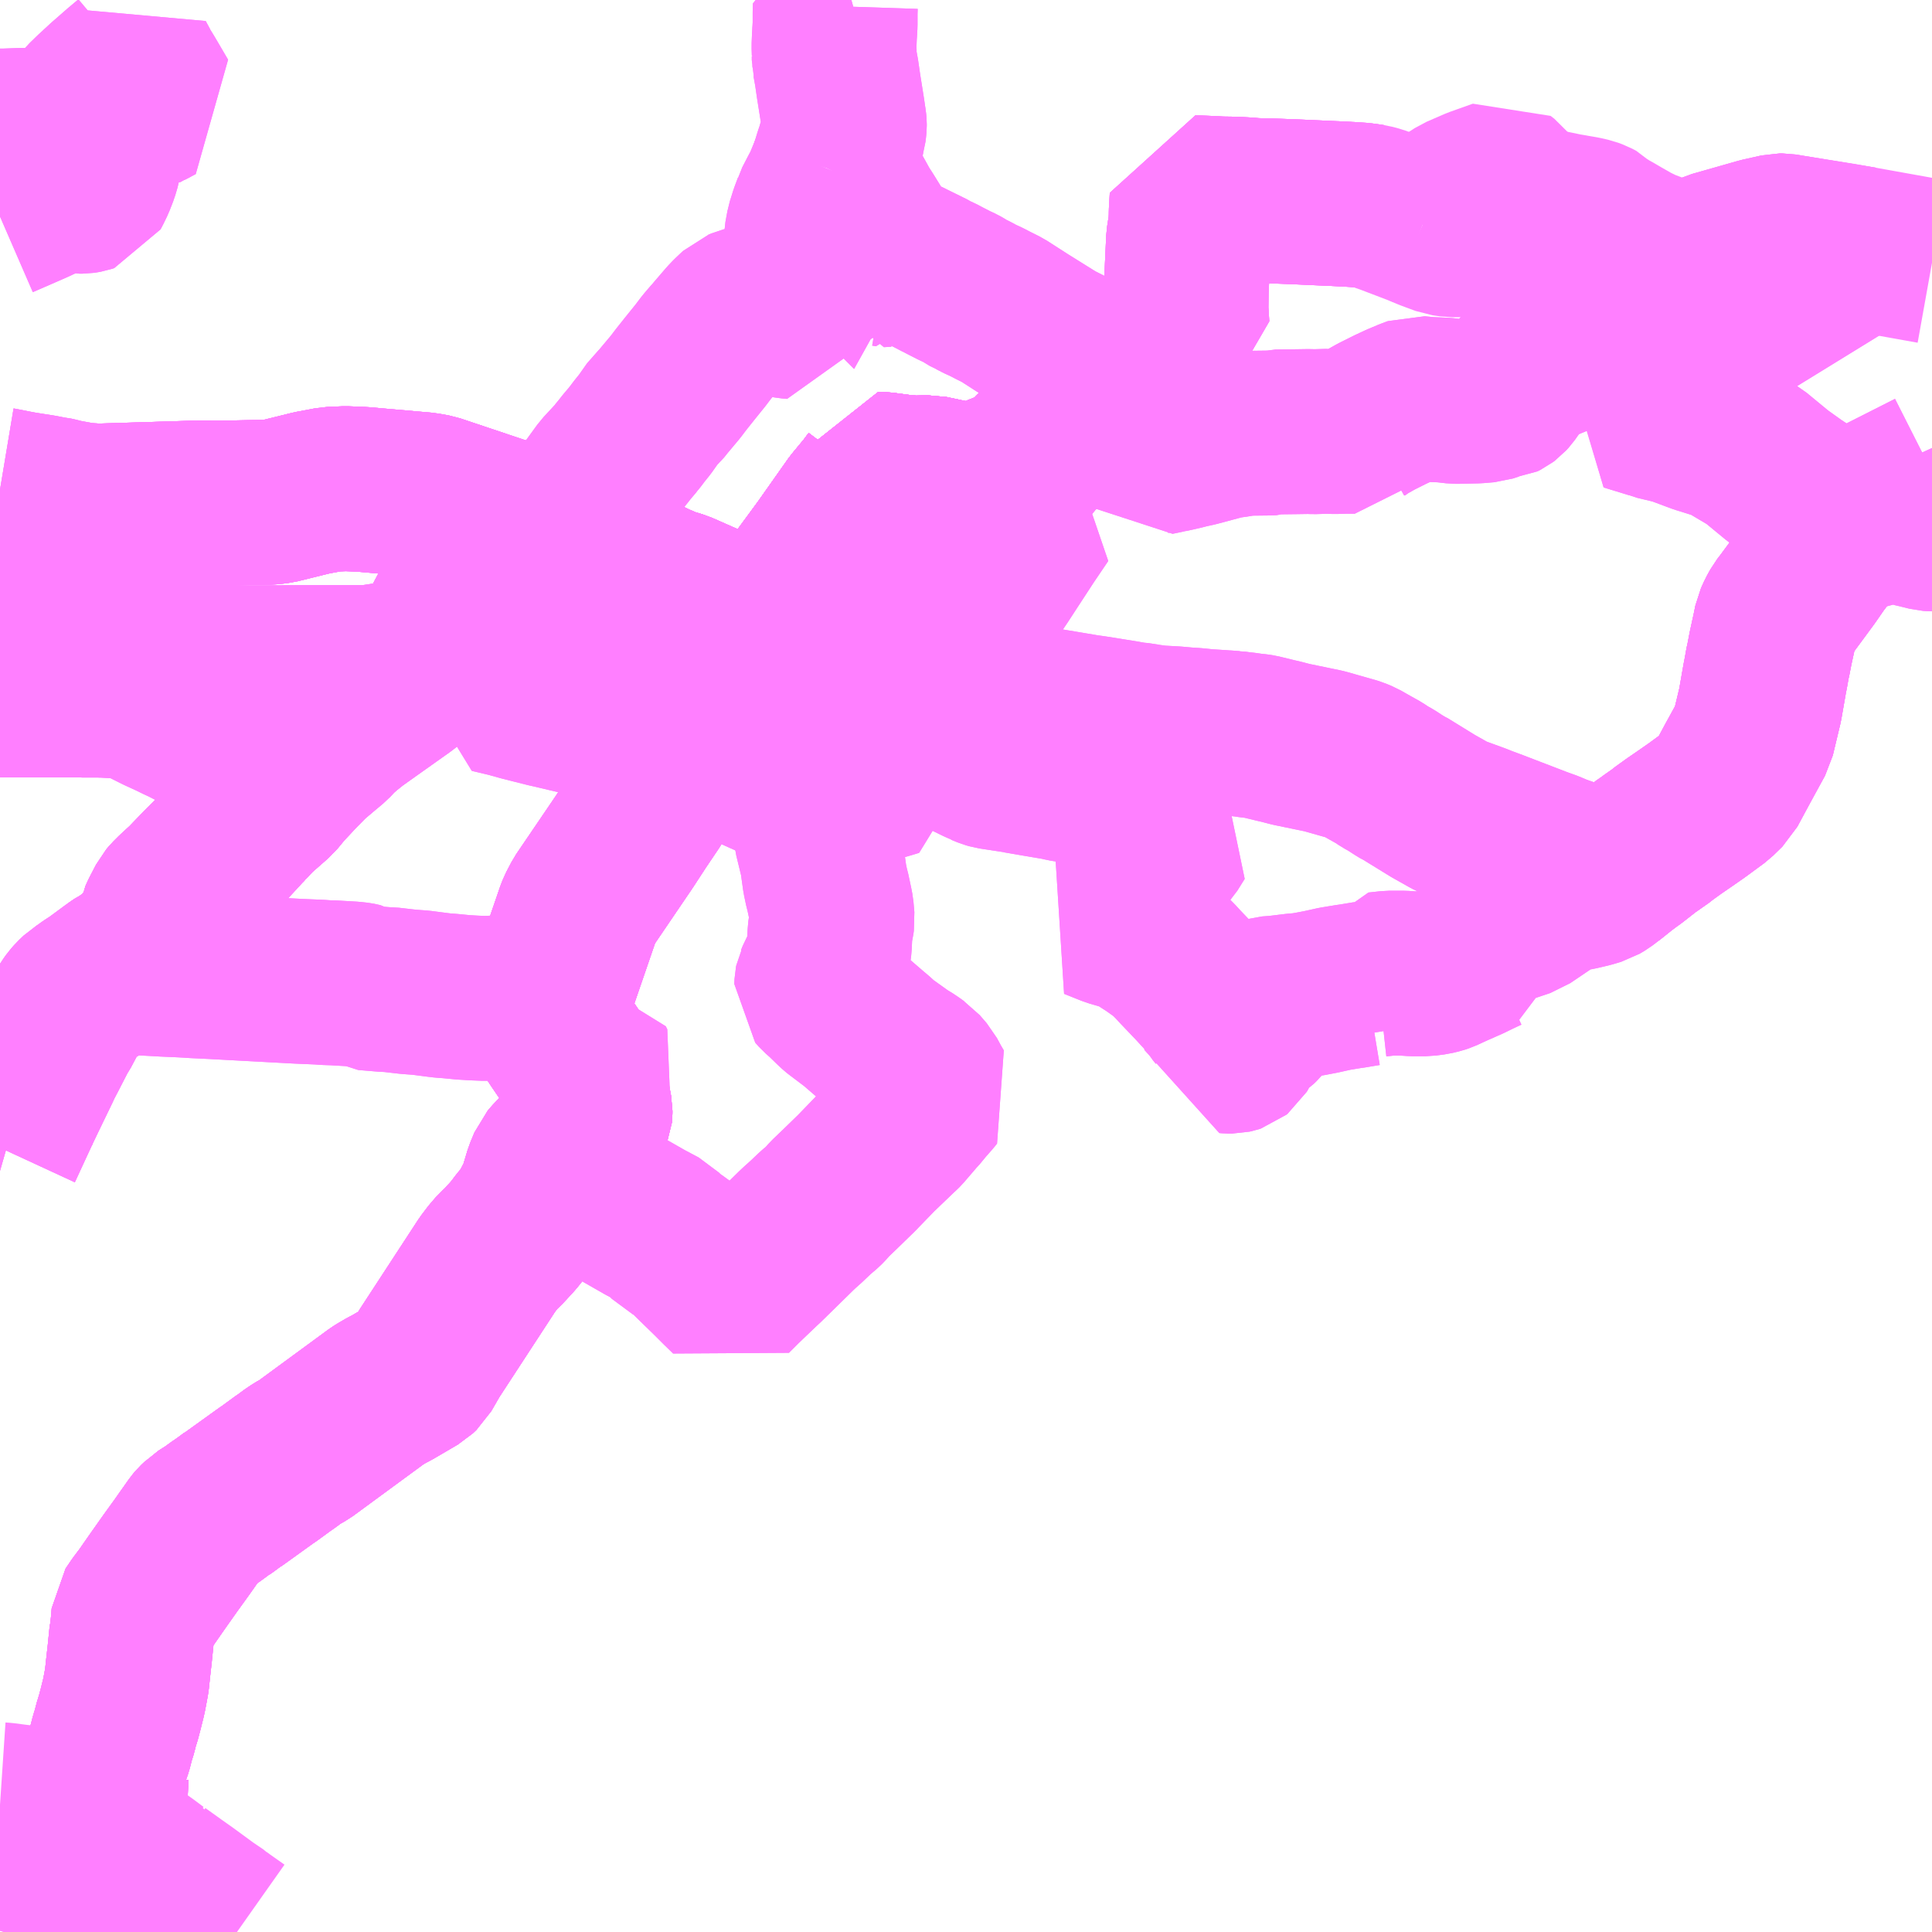 <?xml version="1.0" encoding="UTF-8"?>
<svg  xmlns="http://www.w3.org/2000/svg" xmlns:xlink="http://www.w3.org/1999/xlink" xmlns:go="http://purl.org/svgmap/profile" property="N07_001,N07_002,N07_003,N07_004,N07_005,N07_006,N07_007" viewBox="13702.148 -3489.258 8.789 8.789" go:dataArea="13702.1484375 -3489.2578125 8.7890625 8.7890625" >
<globalCoordinateSystem srsName="http://purl.org/crs/84" transform="matrix(100.0,0.0,0.0,-100.0,0.0,0.0)" />
<defs>
 <g id="p0" >
  <circle cx="0.0" cy="0.0" r="3" stroke="green" stroke-width="0.75" vector-effect="non-scaling-stroke" />
 </g>
</defs>
<g fill="none" fill-rule="evenodd" stroke="#FF00FF" stroke-width="0.75" opacity="0.5" vector-effect="non-scaling-stroke" stroke-linejoin="bevel" >
<path content="1,名鉄東部交通（株）,一色線_01_on,17.0,16.0,16.0," xlink:title="1" d="M13702.746,-3480.813L13702.74,-3480.792L13702.728,-3480.749L13702.715,-3480.699L13702.712,-3480.689L13702.709,-3480.678L13702.692,-3480.619L13702.681,-3480.581L13702.676,-3480.559L13702.646,-3480.566L13702.592,-3480.577L13702.477,-3480.603L13702.438,-3480.611L13702.436,-3480.611L13702.422,-3480.614L13702.408,-3480.618L13702.403,-3480.619L13702.379,-3480.624L13702.371,-3480.626L13702.363,-3480.628L13702.326,-3480.637L13702.302,-3480.641L13702.25,-3480.653L13702.246,-3480.654L13702.224,-3480.659L13702.201,-3480.586L13702.166,-3480.469"/>
<path content="1,名鉄東部交通（株）,一色線_01_on,17.0,16.0,16.0," xlink:title="1" d="M13702.746,-3480.813L13702.767,-3480.798L13702.865,-3480.793L13702.931,-3480.789L13702.985,-3480.786"/>
<path content="1,名鉄東部交通（株）,一色線_01_on,17.0,16.0,16.0," xlink:title="1" d="M13705.688,-3486.47L13705.619,-3486.386L13705.608,-3486.369L13705.599,-3486.354L13705.585,-3486.332L13705.547,-3486.277L13705.541,-3486.269L13705.517,-3486.233L13705.492,-3486.194L13705.483,-3486.184L13705.454,-3486.147L13705.31,-3485.926L13705.287,-3485.886L13705.231,-3485.799L13705.226,-3485.789L13705.18,-3485.72L13705.136,-3485.652L13705.115,-3485.622L13705.109,-3485.611L13705.047,-3485.519L13704.987,-3485.427L13704.807,-3485.162L13704.784,-3485.118L13704.777,-3485.1L13704.673,-3484.797L13704.637,-3484.671L13704.635,-3484.663L13704.632,-3484.641L13704.631,-3484.631L13704.633,-3484.621L13704.637,-3484.613L13704.692,-3484.529L13704.764,-3484.423L13704.771,-3484.408L13704.772,-3484.407L13704.778,-3484.394L13704.816,-3484.291L13704.832,-3484.205L13704.832,-3484.195L13704.831,-3484.182L13704.825,-3484.168L13704.788,-3484.116L13704.735,-3484.051L13704.664,-3483.976L13704.653,-3483.963L13704.634,-3483.917L13704.612,-3483.844L13704.603,-3483.817L13704.586,-3483.785L13704.563,-3483.741L13704.543,-3483.713L13704.516,-3483.68L13704.502,-3483.661L13704.481,-3483.635L13704.433,-3483.583L13704.414,-3483.566L13704.39,-3483.538L13704.365,-3483.505L13704.1,-3483.099L13704.058,-3483.026L13704.041,-3483.01L13703.928,-3482.944L13703.908,-3482.934L13703.879,-3482.917L13703.863,-3482.907L13703.855,-3482.901L13703.532,-3482.664L13703.5,-3482.646L13703.472,-3482.627L13703.453,-3482.612L13703.439,-3482.603L13703.372,-3482.554L13703.354,-3482.542L13703.345,-3482.535L13703.339,-3482.531L13703.314,-3482.513L13703.257,-3482.472L13703.218,-3482.444L13703.211,-3482.439L13703.208,-3482.438L13703.173,-3482.412L13703.16,-3482.403L13703.159,-3482.402L13703.148,-3482.395L13703.137,-3482.387L13703.111,-3482.368L13703.07,-3482.342L13703.066,-3482.338L13703.048,-3482.321L13703.042,-3482.314L13703.035,-3482.304L13703.001,-3482.256L13702.975,-3482.219L13702.923,-3482.147L13702.863,-3482.062L13702.863,-3482.062L13702.808,-3481.983L13702.806,-3481.981L13702.782,-3481.949L13702.757,-3481.912L13702.754,-3481.874L13702.749,-3481.829L13702.747,-3481.822L13702.738,-3481.733L13702.732,-3481.68L13702.725,-3481.615L13702.72,-3481.587L13702.713,-3481.55L13702.709,-3481.532L13702.696,-3481.48L13702.687,-3481.446L13702.675,-3481.407L13702.67,-3481.385L13702.659,-3481.35L13702.648,-3481.307L13702.639,-3481.281L13702.608,-3481.203L13702.577,-3481.149L13702.546,-3481.099L13702.516,-3481.048L13702.496,-3481.01L13702.507,-3480.994L13702.518,-3480.982L13702.54,-3480.962L13702.564,-3480.944L13702.567,-3480.942L13702.645,-3480.886L13702.647,-3480.884L13702.662,-3480.874L13702.707,-3480.841L13702.735,-3480.821L13702.746,-3480.813"/>
<path content="1,名鉄東部交通（株）,一色線_01_on,17.0,16.0,16.0," xlink:title="1" d="M13705.688,-3486.47L13705.72,-3486.454L13705.738,-3486.442L13705.738,-3486.432L13705.735,-3486.428"/>
<path content="1,名鉄東部交通（株）,一色線_01_on,17.0,16.0,16.0," xlink:title="1" d="M13706.884,-3487.3L13706.952,-3487.281L13706.867,-3487.206L13706.802,-3487.133L13706.688,-3487.089L13706.606,-3487.047L13706.525,-3487.057L13706.518,-3487.059L13706.48,-3487.063L13706.376,-3487.085L13706.305,-3487.083L13706.248,-3487.088L13706.158,-3487.1L13706.143,-3487.1L13706.139,-3487.083L13706.126,-3487.062L13706.098,-3487.025L13706.04,-3486.955L13705.899,-3486.755L13705.735,-3486.532L13705.688,-3486.47"/>
<path content="1,名鉄東部交通（株）,一色線_02_on,17.0,16.0,16.0," xlink:title="1" d="M13702.746,-3480.813L13702.74,-3480.792L13702.728,-3480.749L13702.715,-3480.699L13702.712,-3480.689L13702.709,-3480.678L13702.692,-3480.619L13702.681,-3480.581L13702.676,-3480.559L13702.646,-3480.566L13702.592,-3480.577L13702.477,-3480.603L13702.438,-3480.611L13702.436,-3480.611L13702.422,-3480.614L13702.408,-3480.618L13702.403,-3480.619L13702.379,-3480.624L13702.371,-3480.626L13702.363,-3480.628L13702.326,-3480.637L13702.302,-3480.641L13702.25,-3480.653L13702.246,-3480.654L13702.224,-3480.659L13702.201,-3480.586L13702.166,-3480.469"/>
<path content="1,名鉄東部交通（株）,一色線_02_on,17.0,16.0,16.0," xlink:title="1" d="M13702.746,-3480.813L13702.767,-3480.798L13702.865,-3480.793L13702.931,-3480.789L13702.985,-3480.786"/>
<path content="1,名鉄東部交通（株）,一色線_02_on,17.0,16.0,16.0," xlink:title="1" d="M13705.735,-3486.428L13705.726,-3486.419L13705.717,-3486.416L13705.707,-3486.421L13705.702,-3486.43L13705.72,-3486.454L13705.688,-3486.47L13705.619,-3486.386L13705.608,-3486.369L13705.599,-3486.354L13705.585,-3486.332L13705.547,-3486.277L13705.541,-3486.269L13705.517,-3486.233L13705.492,-3486.194L13705.483,-3486.184L13705.454,-3486.147L13705.31,-3485.926L13705.287,-3485.886L13705.231,-3485.799L13705.226,-3485.789L13705.18,-3485.72L13705.136,-3485.652L13705.115,-3485.622L13705.109,-3485.611L13705.047,-3485.519L13704.987,-3485.427L13704.807,-3485.162L13704.784,-3485.118L13704.777,-3485.1L13704.673,-3484.797L13704.637,-3484.671L13704.635,-3484.663L13704.632,-3484.641L13704.631,-3484.631L13704.633,-3484.621L13704.637,-3484.613L13704.692,-3484.529L13704.764,-3484.423L13704.771,-3484.408L13704.772,-3484.407L13704.778,-3484.394L13704.816,-3484.291L13704.832,-3484.205L13704.832,-3484.195L13704.831,-3484.182L13704.825,-3484.168L13704.788,-3484.116L13704.735,-3484.051L13704.664,-3483.976L13704.653,-3483.963L13704.634,-3483.917L13704.612,-3483.844L13704.603,-3483.817L13704.586,-3483.785L13704.563,-3483.741L13704.543,-3483.713L13704.516,-3483.68L13704.502,-3483.661L13704.481,-3483.635L13704.433,-3483.583L13704.414,-3483.566L13704.39,-3483.538L13704.365,-3483.505L13704.1,-3483.099L13704.058,-3483.026L13704.041,-3483.01L13703.928,-3482.944L13703.908,-3482.934L13703.879,-3482.917L13703.863,-3482.907L13703.855,-3482.901L13703.532,-3482.664L13703.5,-3482.646L13703.472,-3482.627L13703.453,-3482.612L13703.439,-3482.603L13703.372,-3482.554L13703.354,-3482.542L13703.345,-3482.535L13703.339,-3482.531L13703.314,-3482.513L13703.257,-3482.472L13703.218,-3482.444L13703.211,-3482.439L13703.208,-3482.438L13703.173,-3482.412L13703.16,-3482.403L13703.159,-3482.402L13703.148,-3482.395L13703.137,-3482.387L13703.111,-3482.368L13703.07,-3482.342L13703.066,-3482.338L13703.048,-3482.321L13703.042,-3482.314L13703.035,-3482.304L13703.001,-3482.256L13702.975,-3482.219L13702.923,-3482.147L13702.863,-3482.062L13702.863,-3482.062L13702.808,-3481.983L13702.806,-3481.981L13702.782,-3481.949L13702.757,-3481.912L13702.754,-3481.874L13702.749,-3481.829L13702.747,-3481.822L13702.738,-3481.733L13702.732,-3481.68L13702.725,-3481.615L13702.72,-3481.587L13702.713,-3481.55L13702.709,-3481.532L13702.696,-3481.48L13702.687,-3481.446L13702.675,-3481.407L13702.67,-3481.385L13702.659,-3481.35L13702.648,-3481.307L13702.639,-3481.281L13702.608,-3481.203L13702.577,-3481.149L13702.546,-3481.099L13702.516,-3481.048L13702.496,-3481.01L13702.507,-3480.994L13702.518,-3480.982L13702.54,-3480.962L13702.564,-3480.944L13702.567,-3480.942L13702.645,-3480.886L13702.647,-3480.884L13702.662,-3480.874L13702.707,-3480.841L13702.735,-3480.821L13702.746,-3480.813"/>
<path content="1,名鉄東部交通（株）,一色線_03_on,17.0,16.0,16.0," xlink:title="1" d="M13705.688,-3486.47L13705.619,-3486.386L13705.608,-3486.369L13705.599,-3486.354L13705.585,-3486.332L13705.547,-3486.277L13705.541,-3486.269L13705.517,-3486.233L13705.492,-3486.194L13705.483,-3486.184L13705.454,-3486.147L13705.31,-3485.926L13705.287,-3485.886L13705.231,-3485.799L13705.226,-3485.789L13705.18,-3485.72L13705.136,-3485.652L13705.115,-3485.622L13705.109,-3485.611L13705.047,-3485.519L13704.987,-3485.427L13704.807,-3485.162L13704.784,-3485.118L13704.777,-3485.1L13704.673,-3484.797L13704.637,-3484.671L13704.635,-3484.663L13704.632,-3484.641L13704.631,-3484.631L13704.633,-3484.621L13704.637,-3484.613L13704.692,-3484.529L13704.764,-3484.423L13704.771,-3484.408L13704.772,-3484.407L13704.778,-3484.394L13704.816,-3484.291L13704.832,-3484.205L13704.832,-3484.195L13704.831,-3484.182L13704.825,-3484.168L13704.788,-3484.116L13704.735,-3484.051L13704.664,-3483.976L13704.653,-3483.963L13704.634,-3483.917L13704.612,-3483.844L13704.603,-3483.817L13704.586,-3483.785L13704.563,-3483.741L13704.543,-3483.713L13704.516,-3483.68L13704.502,-3483.661L13704.481,-3483.635L13704.433,-3483.583L13704.414,-3483.566L13704.39,-3483.538L13704.365,-3483.505L13704.1,-3483.099L13704.058,-3483.026L13704.041,-3483.01L13703.928,-3482.944L13703.908,-3482.934L13703.879,-3482.917L13703.863,-3482.907L13703.855,-3482.901L13703.532,-3482.664L13703.5,-3482.646L13703.472,-3482.627L13703.453,-3482.612L13703.439,-3482.603L13703.372,-3482.554L13703.354,-3482.542L13703.345,-3482.535L13703.339,-3482.531L13703.314,-3482.513L13703.257,-3482.472L13703.218,-3482.444L13703.211,-3482.439L13703.208,-3482.438L13703.173,-3482.412L13703.16,-3482.403L13703.159,-3482.402L13703.148,-3482.395L13703.137,-3482.387L13703.111,-3482.368L13703.07,-3482.342L13703.066,-3482.338L13703.048,-3482.321L13703.042,-3482.314L13703.035,-3482.304L13703.001,-3482.256L13702.975,-3482.219L13702.923,-3482.147L13702.863,-3482.062L13702.863,-3482.062L13702.808,-3481.983L13702.806,-3481.981L13702.782,-3481.949L13702.757,-3481.912L13702.754,-3481.874L13702.749,-3481.829L13702.747,-3481.822L13702.738,-3481.733L13702.732,-3481.68L13702.725,-3481.615L13702.72,-3481.587L13702.713,-3481.55L13702.709,-3481.532L13702.696,-3481.48L13702.687,-3481.446L13702.675,-3481.407L13702.67,-3481.385L13702.659,-3481.35L13702.648,-3481.307L13702.639,-3481.281L13702.608,-3481.203L13702.577,-3481.149L13702.546,-3481.099L13702.516,-3481.048L13702.496,-3481.01L13702.507,-3480.994L13702.518,-3480.982L13702.54,-3480.962L13702.564,-3480.944L13702.567,-3480.942L13702.645,-3480.886L13702.647,-3480.884L13702.662,-3480.874L13702.707,-3480.841L13702.735,-3480.821L13702.746,-3480.813L13702.767,-3480.798L13702.865,-3480.793L13702.931,-3480.789L13702.985,-3480.786"/>
<path content="1,名鉄東部交通（株）,一色線_03_on,17.0,16.0,16.0," xlink:title="1" d="M13705.688,-3486.47L13705.72,-3486.454L13705.738,-3486.442L13705.738,-3486.432L13705.735,-3486.428"/>
<path content="1,名鉄東部交通（株）,一色線_03_on,17.0,16.0,16.0," xlink:title="1" d="M13706.884,-3487.3L13706.952,-3487.281L13706.867,-3487.206L13706.802,-3487.133L13706.688,-3487.089L13706.606,-3487.047L13706.525,-3487.057L13706.518,-3487.059L13706.48,-3487.063L13706.376,-3487.085L13706.305,-3487.083L13706.248,-3487.088L13706.158,-3487.1L13706.143,-3487.1L13706.139,-3487.083L13706.126,-3487.062L13706.098,-3487.025L13706.04,-3486.955L13705.899,-3486.755L13705.735,-3486.532L13705.688,-3486.47"/>
<path content="1,名鉄東部交通（株）,一色線_04_on,17.0,16.0,16.0," xlink:title="1" d="M13705.735,-3486.428L13705.726,-3486.419L13705.717,-3486.416L13705.707,-3486.421L13705.702,-3486.43L13705.72,-3486.454L13705.688,-3486.47L13705.619,-3486.386L13705.608,-3486.369L13705.599,-3486.354L13705.585,-3486.332L13705.547,-3486.277L13705.541,-3486.269L13705.517,-3486.233L13705.492,-3486.194L13705.483,-3486.184L13705.454,-3486.147L13705.31,-3485.926L13705.287,-3485.886L13705.231,-3485.799L13705.226,-3485.789L13705.18,-3485.72L13705.136,-3485.652L13705.115,-3485.622L13705.109,-3485.611L13705.047,-3485.519L13704.987,-3485.427L13704.807,-3485.162L13704.784,-3485.118L13704.777,-3485.1L13704.673,-3484.797L13704.637,-3484.671L13704.635,-3484.663L13704.632,-3484.641L13704.631,-3484.631L13704.633,-3484.621L13704.637,-3484.613L13704.692,-3484.529L13704.764,-3484.423L13704.771,-3484.408L13704.772,-3484.407L13704.778,-3484.394L13704.816,-3484.291L13704.832,-3484.205L13704.832,-3484.195L13704.831,-3484.182L13704.825,-3484.168L13704.788,-3484.116L13704.735,-3484.051L13704.664,-3483.976L13704.653,-3483.963L13704.634,-3483.917L13704.612,-3483.844L13704.603,-3483.817L13704.586,-3483.785L13704.563,-3483.741L13704.543,-3483.713L13704.516,-3483.68L13704.502,-3483.661L13704.481,-3483.635L13704.433,-3483.583L13704.414,-3483.566L13704.39,-3483.538L13704.365,-3483.505L13704.1,-3483.099L13704.058,-3483.026L13704.041,-3483.01L13703.928,-3482.944L13703.908,-3482.934L13703.879,-3482.917L13703.863,-3482.907L13703.855,-3482.901L13703.532,-3482.664L13703.5,-3482.646L13703.472,-3482.627L13703.453,-3482.612L13703.439,-3482.603L13703.372,-3482.554L13703.354,-3482.542L13703.345,-3482.535L13703.339,-3482.531L13703.314,-3482.513L13703.257,-3482.472L13703.218,-3482.444L13703.211,-3482.439L13703.208,-3482.438L13703.173,-3482.412L13703.16,-3482.403L13703.159,-3482.402L13703.148,-3482.395L13703.137,-3482.387L13703.111,-3482.368L13703.07,-3482.342L13703.066,-3482.338L13703.048,-3482.321L13703.042,-3482.314L13703.035,-3482.304L13703.001,-3482.256L13702.975,-3482.219L13702.923,-3482.147L13702.863,-3482.062L13702.863,-3482.062L13702.808,-3481.983L13702.806,-3481.981L13702.782,-3481.949L13702.757,-3481.912L13702.754,-3481.874L13702.749,-3481.829L13702.747,-3481.822L13702.738,-3481.733L13702.732,-3481.68L13702.725,-3481.615L13702.72,-3481.587L13702.713,-3481.55L13702.709,-3481.532L13702.696,-3481.48L13702.687,-3481.446L13702.675,-3481.407L13702.67,-3481.385L13702.659,-3481.35L13702.648,-3481.307L13702.639,-3481.281L13702.608,-3481.203L13702.577,-3481.149L13702.546,-3481.099L13702.516,-3481.048L13702.496,-3481.01L13702.507,-3480.994L13702.518,-3480.982L13702.54,-3480.962L13702.564,-3480.944L13702.567,-3480.942L13702.645,-3480.886L13702.647,-3480.884L13702.662,-3480.874L13702.707,-3480.841L13702.735,-3480.821L13702.746,-3480.813L13702.767,-3480.798L13702.865,-3480.793L13702.931,-3480.789L13702.985,-3480.786"/>
<path content="1,名鉄東部交通（株）,一色線_05_on,17.0,16.0,16.0," xlink:title="1" d="M13705.688,-3486.47L13705.619,-3486.386L13705.608,-3486.369L13705.599,-3486.354L13705.585,-3486.332L13705.547,-3486.277L13705.541,-3486.269L13705.517,-3486.233L13705.492,-3486.194L13705.483,-3486.184L13705.454,-3486.147L13705.31,-3485.926L13705.287,-3485.886L13705.231,-3485.799L13705.226,-3485.789L13705.18,-3485.72L13705.136,-3485.652L13705.115,-3485.622L13705.109,-3485.611L13705.047,-3485.519L13704.987,-3485.427L13704.807,-3485.162L13704.784,-3485.118L13704.777,-3485.1L13704.673,-3484.797L13704.637,-3484.671L13704.635,-3484.663L13704.632,-3484.641L13704.631,-3484.631L13704.633,-3484.621L13704.637,-3484.613L13704.692,-3484.529L13704.764,-3484.423L13704.771,-3484.408L13704.772,-3484.407L13704.778,-3484.394L13704.816,-3484.291L13704.832,-3484.205L13704.832,-3484.195L13704.831,-3484.182L13704.825,-3484.168L13704.788,-3484.116L13704.735,-3484.051L13704.664,-3483.976L13704.653,-3483.963L13704.634,-3483.917L13704.612,-3483.844L13704.603,-3483.817L13704.586,-3483.785L13704.563,-3483.741L13704.543,-3483.713L13704.516,-3483.68L13704.502,-3483.661L13704.481,-3483.635L13704.433,-3483.583L13704.414,-3483.566L13704.39,-3483.538L13704.365,-3483.505L13704.1,-3483.099L13704.058,-3483.026L13704.041,-3483.01L13703.928,-3482.944L13703.908,-3482.934L13703.879,-3482.917L13703.863,-3482.907L13703.855,-3482.901L13703.532,-3482.664L13703.5,-3482.646L13703.472,-3482.627L13703.453,-3482.612L13703.439,-3482.603L13703.372,-3482.554L13703.354,-3482.542L13703.345,-3482.535L13703.339,-3482.531L13703.314,-3482.513L13703.257,-3482.472L13703.218,-3482.444L13703.211,-3482.439L13703.208,-3482.438L13703.173,-3482.412L13703.16,-3482.403L13703.159,-3482.402L13703.148,-3482.395L13703.137,-3482.387L13703.111,-3482.368L13703.07,-3482.342L13703.066,-3482.338L13703.048,-3482.321L13703.042,-3482.314L13703.035,-3482.304L13703.001,-3482.256L13702.975,-3482.219L13702.923,-3482.147L13702.863,-3482.062L13702.863,-3482.062L13702.808,-3481.983L13702.806,-3481.981L13702.782,-3481.949L13702.757,-3481.912L13702.754,-3481.874L13702.749,-3481.829L13702.747,-3481.822L13702.738,-3481.733L13702.732,-3481.68L13702.725,-3481.615L13702.72,-3481.587L13702.713,-3481.55L13702.709,-3481.532L13702.696,-3481.48L13702.687,-3481.446L13702.675,-3481.407L13702.67,-3481.385L13702.659,-3481.35L13702.648,-3481.307L13702.639,-3481.281L13702.608,-3481.203L13702.577,-3481.149L13702.546,-3481.099L13702.516,-3481.048L13702.496,-3481.01L13702.507,-3480.994L13702.518,-3480.982L13702.54,-3480.962L13702.564,-3480.944L13702.567,-3480.942L13702.645,-3480.886L13702.647,-3480.884L13702.662,-3480.874L13702.707,-3480.841L13702.735,-3480.821L13702.746,-3480.813L13702.767,-3480.798L13702.865,-3480.793L13702.931,-3480.789L13702.985,-3480.786"/>
<path content="1,名鉄東部交通（株）,一色線_05_on,17.0,16.0,16.0," xlink:title="1" d="M13705.688,-3486.47L13705.72,-3486.454L13705.738,-3486.442L13705.738,-3486.432L13705.735,-3486.428"/>
<path content="1,名鉄東部交通（株）,一色線_05_on,17.0,16.0,16.0," xlink:title="1" d="M13706.952,-3487.281L13706.867,-3487.206L13706.802,-3487.133L13706.688,-3487.089L13706.606,-3487.047L13706.525,-3487.057L13706.518,-3487.059L13706.48,-3487.063L13706.376,-3487.085L13706.305,-3487.083L13706.248,-3487.088L13706.158,-3487.1L13706.143,-3487.1L13706.139,-3487.083L13706.126,-3487.062L13706.098,-3487.025L13706.04,-3486.955L13705.899,-3486.755L13705.735,-3486.532L13705.688,-3486.47"/>
<path content="1,名鉄東部交通（株）,一色線_05_on,17.0,16.0,16.0," xlink:title="1" d="M13706.952,-3487.281L13706.884,-3487.3"/>
<path content="1,名鉄東部交通（株）,一色線_05_on,17.0,16.0,16.0," xlink:title="1" d="M13708.388,-3488.318L13708.369,-3488.321L13708.339,-3488.325L13708.294,-3488.328L13708.217,-3488.332L13708.214,-3488.332L13708.104,-3488.337L13708.039,-3488.34L13707.933,-3488.344L13707.899,-3488.345L13707.883,-3488.345L13707.853,-3488.346L13707.82,-3488.349L13707.818,-3488.349L13707.767,-3488.352L13707.698,-3488.353L13707.667,-3488.355L13707.571,-3488.359L13707.567,-3488.29L13707.567,-3488.28L13707.567,-3488.275L13707.565,-3488.234L13707.555,-3488.17L13707.544,-3487.932L13707.543,-3487.849L13707.548,-3487.772L13707.408,-3487.704L13707.338,-3487.649L13707.311,-3487.625L13707.241,-3487.558L13707.17,-3487.482L13707.086,-3487.408L13706.952,-3487.281"/>
<path content="1,名鉄東部交通（株）,寺津線_01_on,12.0,10.0,10.0," xlink:title="1" d="M13702.228,-3484.21L13702.148,-3484.037M13702.148,-3484.233L13702.228,-3484.21"/>
<path content="1,名鉄東部交通（株）,寺津線_01_on,12.0,10.0,10.0," xlink:title="1" d="M13705.688,-3486.47L13705.72,-3486.454L13705.738,-3486.442L13705.738,-3486.432L13705.735,-3486.428"/>
<path content="1,名鉄東部交通（株）,寺津線_01_on,12.0,10.0,10.0," xlink:title="1" d="M13705.688,-3486.47L13705.619,-3486.386L13705.506,-3486.436L13705.431,-3486.473L13705.236,-3486.559L13705.186,-3486.574L13705.127,-3486.599L13705.029,-3486.647L13704.927,-3486.701L13704.75,-3486.784L13704.584,-3486.845L13704.421,-3486.899L13704.334,-3486.728L13704.314,-3486.689L13704.264,-3486.594L13704.254,-3486.573L13704.233,-3486.536L13704.215,-3486.5L13704.182,-3486.438L13704.147,-3486.372L13704.138,-3486.354L13704.1,-3486.287L13704.09,-3486.259L13704.075,-3486.237L13704.043,-3486.198L13704.031,-3486.184L13703.974,-3486.14L13703.826,-3486.035L13703.788,-3486.008L13703.753,-3485.983L13703.712,-3485.95L13703.68,-3485.922L13703.65,-3485.89L13703.614,-3485.86L13703.555,-3485.81L13703.494,-3485.748L13703.427,-3485.676L13703.394,-3485.636L13703.311,-3485.563L13703.288,-3485.539L13703.285,-3485.535L13703.277,-3485.527L13703.27,-3485.521L13703.266,-3485.515L13703.252,-3485.501L13703.231,-3485.478L13703.192,-3485.436L13703.169,-3485.411L13703.126,-3485.361L13703.072,-3485.307L13703,-3485.232L13702.952,-3485.188L13702.929,-3485.165L13702.918,-3485.152L13702.888,-3485.094L13702.878,-3485.072L13702.877,-3485.065L13702.855,-3485.007L13702.821,-3484.956L13702.782,-3484.918L13702.752,-3484.895L13702.714,-3484.867L13702.699,-3484.86L13702.667,-3484.838L13702.587,-3484.779L13702.556,-3484.759L13702.53,-3484.74L13702.514,-3484.73L13702.494,-3484.711L13702.48,-3484.695L13702.47,-3484.681L13702.446,-3484.641L13702.412,-3484.577L13702.401,-3484.561L13702.39,-3484.539L13702.353,-3484.467L13702.329,-3484.421L13702.322,-3484.405L13702.26,-3484.277L13702.228,-3484.21"/>
<path content="1,名鉄東部交通（株）,寺津線_01_on,12.0,10.0,10.0," xlink:title="1" d="M13706.884,-3487.3L13706.952,-3487.281L13706.867,-3487.206L13706.802,-3487.133L13706.688,-3487.089L13706.606,-3487.047L13706.525,-3487.057L13706.518,-3487.059L13706.48,-3487.063L13706.376,-3487.085L13706.305,-3487.083L13706.248,-3487.088L13706.158,-3487.1L13706.143,-3487.1L13706.139,-3487.083L13706.126,-3487.062L13706.098,-3487.025L13706.04,-3486.955L13705.899,-3486.755L13705.735,-3486.532L13705.688,-3486.47"/>
<path content="1,名鉄東部交通（株）,寺津線_02_on,12.0,10.0,10.0," xlink:title="1" d="M13702.228,-3484.21L13702.148,-3484.037M13702.148,-3484.233L13702.228,-3484.21"/>
<path content="1,名鉄東部交通（株）,寺津線_02_on,12.0,10.0,10.0," xlink:title="1" d="M13705.735,-3486.428L13705.738,-3486.432L13705.738,-3486.442L13705.72,-3486.454L13705.688,-3486.47L13705.619,-3486.386L13705.506,-3486.436L13705.431,-3486.473L13705.236,-3486.559L13705.186,-3486.574L13705.127,-3486.599L13705.029,-3486.647L13704.927,-3486.701L13704.75,-3486.784L13704.584,-3486.845L13704.421,-3486.899L13704.334,-3486.728L13704.314,-3486.689L13704.264,-3486.594L13704.254,-3486.573L13704.233,-3486.536L13704.215,-3486.5L13704.182,-3486.438L13704.147,-3486.372L13704.138,-3486.354L13704.1,-3486.287L13704.09,-3486.259L13704.075,-3486.237L13704.043,-3486.198L13704.031,-3486.184L13703.974,-3486.14L13703.826,-3486.035L13703.788,-3486.008L13703.753,-3485.983L13703.712,-3485.95L13703.68,-3485.922L13703.65,-3485.89L13703.614,-3485.86L13703.555,-3485.81L13703.494,-3485.748L13703.427,-3485.676L13703.394,-3485.636L13703.311,-3485.563L13703.288,-3485.539L13703.285,-3485.535L13703.277,-3485.527L13703.27,-3485.521L13703.266,-3485.515L13703.252,-3485.501L13703.231,-3485.478L13703.192,-3485.436L13703.169,-3485.411L13703.126,-3485.361L13703.072,-3485.307L13703,-3485.232L13702.952,-3485.188L13702.929,-3485.165L13702.918,-3485.152L13702.888,-3485.094L13702.878,-3485.072L13702.877,-3485.065L13702.855,-3485.007L13702.821,-3484.956L13702.782,-3484.918L13702.752,-3484.895L13702.714,-3484.867L13702.699,-3484.86L13702.667,-3484.838L13702.587,-3484.779L13702.556,-3484.759L13702.53,-3484.74L13702.514,-3484.73L13702.494,-3484.711L13702.48,-3484.695L13702.47,-3484.681L13702.446,-3484.641L13702.412,-3484.577L13702.401,-3484.561L13702.39,-3484.539L13702.353,-3484.467L13702.329,-3484.421L13702.322,-3484.405L13702.26,-3484.277L13702.228,-3484.21"/>
<path content="1,名鉄東部交通（株）,寺津線_03_on,12.0,10.0,10.0," xlink:title="1" d="M13702.228,-3484.21L13702.148,-3484.037M13702.148,-3484.233L13702.228,-3484.21"/>
<path content="1,名鉄東部交通（株）,寺津線_03_on,12.0,10.0,10.0," xlink:title="1" d="M13705.688,-3486.47L13705.72,-3486.454L13705.738,-3486.442L13705.738,-3486.432L13705.735,-3486.428"/>
<path content="1,名鉄東部交通（株）,寺津線_03_on,12.0,10.0,10.0," xlink:title="1" d="M13705.688,-3486.47L13705.619,-3486.386L13705.506,-3486.436L13705.431,-3486.473L13705.236,-3486.559L13705.186,-3486.574L13705.127,-3486.599L13705.029,-3486.647L13704.927,-3486.701L13704.75,-3486.784L13704.584,-3486.845L13704.421,-3486.899L13704.334,-3486.728L13704.314,-3486.689L13704.264,-3486.594L13704.254,-3486.573L13704.233,-3486.536L13704.215,-3486.5L13704.182,-3486.438L13704.147,-3486.372L13704.138,-3486.354L13704.1,-3486.287L13704.09,-3486.259L13704.075,-3486.237L13704.043,-3486.198L13704.031,-3486.184L13703.974,-3486.14L13703.826,-3486.035L13703.788,-3486.008L13703.753,-3485.983L13703.712,-3485.95L13703.68,-3485.922L13703.65,-3485.89L13703.614,-3485.86L13703.555,-3485.81L13703.494,-3485.748L13703.427,-3485.676L13703.394,-3485.636L13703.311,-3485.563L13703.288,-3485.539L13703.285,-3485.535L13703.277,-3485.527L13703.27,-3485.521L13703.266,-3485.515L13703.252,-3485.501L13703.231,-3485.478L13703.192,-3485.436L13703.169,-3485.411L13703.126,-3485.361L13703.072,-3485.307L13703,-3485.232L13702.952,-3485.188L13702.929,-3485.165L13702.918,-3485.152L13702.888,-3485.094L13702.878,-3485.072L13702.877,-3485.065L13702.855,-3485.007L13702.821,-3484.956L13702.782,-3484.918L13702.752,-3484.895L13702.714,-3484.867L13702.699,-3484.86L13702.667,-3484.838L13702.587,-3484.779L13702.556,-3484.759L13702.53,-3484.74L13702.514,-3484.73L13702.494,-3484.711L13702.48,-3484.695L13702.47,-3484.681L13702.446,-3484.641L13702.412,-3484.577L13702.401,-3484.561L13702.39,-3484.539L13702.353,-3484.467L13702.329,-3484.421L13702.322,-3484.405L13702.26,-3484.277L13702.228,-3484.21"/>
<path content="1,名鉄東部交通（株）,寺津線_03_on,12.0,10.0,10.0," xlink:title="1" d="M13706.952,-3487.281L13706.867,-3487.206L13706.802,-3487.133L13706.688,-3487.089L13706.606,-3487.047L13706.525,-3487.057L13706.518,-3487.059L13706.48,-3487.063L13706.376,-3487.085L13706.305,-3487.083L13706.248,-3487.088L13706.158,-3487.1L13706.143,-3487.1L13706.139,-3487.083L13706.126,-3487.062L13706.098,-3487.025L13706.04,-3486.955L13705.899,-3486.755L13705.735,-3486.532L13705.688,-3486.47"/>
<path content="1,名鉄東部交通（株）,寺津線_03_on,12.0,10.0,10.0," xlink:title="1" d="M13706.884,-3487.3L13706.952,-3487.281"/>
<path content="1,名鉄東部交通（株）,寺津線_03_on,12.0,10.0,10.0," xlink:title="1" d="M13708.388,-3488.318L13708.369,-3488.321L13708.339,-3488.325L13708.294,-3488.328L13708.217,-3488.332L13708.214,-3488.332L13708.104,-3488.337L13708.039,-3488.34L13707.933,-3488.344L13707.899,-3488.345L13707.883,-3488.345L13707.853,-3488.346L13707.82,-3488.349L13707.818,-3488.349L13707.767,-3488.352L13707.698,-3488.353L13707.667,-3488.355L13707.571,-3488.359L13707.567,-3488.29L13707.567,-3488.28L13707.567,-3488.275L13707.565,-3488.234L13707.555,-3488.17L13707.544,-3487.932L13707.543,-3487.849L13707.548,-3487.772L13707.408,-3487.704L13707.338,-3487.649L13707.311,-3487.625L13707.241,-3487.558L13707.17,-3487.482L13707.086,-3487.408L13706.952,-3487.281"/>
<path content="1,名鉄東部交通（株）,岡崎・西尾線_01_on,16.5,16.5,16.5," xlink:title="1" d="M13706.952,-3487.281L13706.867,-3487.206L13706.802,-3487.133L13706.688,-3487.089L13706.606,-3487.047L13706.525,-3487.057L13706.518,-3487.059L13706.48,-3487.063L13706.376,-3487.085L13706.305,-3487.083L13706.248,-3487.088L13706.158,-3487.1L13706.143,-3487.1L13706.139,-3487.083L13706.126,-3487.062L13706.098,-3487.025L13706.04,-3486.955L13705.899,-3486.755L13705.735,-3486.532L13705.688,-3486.47L13705.72,-3486.454L13705.738,-3486.442L13705.738,-3486.432L13705.735,-3486.428"/>
<path content="1,名鉄東部交通（株）,岡崎・西尾線_01_on,16.5,16.5,16.5," xlink:title="1" d="M13706.884,-3487.3L13706.952,-3487.281"/>
<path content="1,名鉄東部交通（株）,岡崎・西尾線_01_on,16.5,16.5,16.5," xlink:title="1" d="M13708.619,-3488.234L13708.467,-3488.292L13708.45,-3488.298L13708.412,-3488.312L13708.388,-3488.318L13708.369,-3488.321L13708.339,-3488.325L13708.294,-3488.328L13708.217,-3488.332L13708.214,-3488.332L13708.104,-3488.337L13708.039,-3488.34L13707.933,-3488.344L13707.899,-3488.345L13707.883,-3488.345L13707.853,-3488.346L13707.82,-3488.349L13707.818,-3488.349L13707.767,-3488.352L13707.698,-3488.353L13707.667,-3488.355L13707.571,-3488.359L13707.567,-3488.29L13707.567,-3488.28L13707.567,-3488.275L13707.565,-3488.234L13707.555,-3488.17L13707.544,-3487.932L13707.543,-3487.849L13707.548,-3487.772L13707.408,-3487.704L13707.338,-3487.649L13707.311,-3487.625L13707.241,-3487.558L13707.17,-3487.482L13707.086,-3487.408L13706.952,-3487.281"/>
<path content="1,名鉄東部交通（株）,岡崎・西尾線_01_on,16.5,16.5,16.5," xlink:title="1" d="M13708.996,-3488.309L13708.992,-3488.301L13708.965,-3488.272L13708.937,-3488.239L13708.917,-3488.23L13708.864,-3488.217L13708.806,-3488.194L13708.786,-3488.19L13708.753,-3488.19L13708.718,-3488.195L13708.656,-3488.218L13708.641,-3488.224L13708.619,-3488.234"/>
<path content="1,名鉄東部交通（株）,岡崎・西尾線_01_on,16.5,16.5,16.5," xlink:title="1" d="M13708.996,-3488.309L13708.995,-3488.321L13708.996,-3488.334L13708.998,-3488.359L13709.001,-3488.373L13709.001,-3488.401L13708.998,-3488.411L13708.991,-3488.42L13708.974,-3488.433L13708.87,-3488.396L13708.787,-3488.36L13708.756,-3488.34L13708.619,-3488.234"/>
<path content="1,名鉄東部交通（株）,岡崎・西尾線_01_on,16.5,16.5,16.5," xlink:title="1" d="M13710.938,-3488.068L13710.526,-3488.142L13710.256,-3488.185L13710.244,-3488.185L13710.159,-3488.166L13709.948,-3488.106L13709.843,-3488.058L13709.814,-3488.055L13709.774,-3488.067L13709.724,-3488.082L13709.696,-3488.09L13709.679,-3488.095L13709.664,-3488.101L13709.664,-3488.101L13709.619,-3488.118L13709.595,-3488.13L13709.576,-3488.139L13709.55,-3488.154L13709.52,-3488.171L13709.496,-3488.185L13709.479,-3488.195L13709.465,-3488.202L13709.434,-3488.222L13709.417,-3488.24L13709.398,-3488.25L13709.379,-3488.257L13709.348,-3488.264L13709.29,-3488.274L13709.274,-3488.278L13709.262,-3488.279L13709.239,-3488.284L13709.179,-3488.296L13709.104,-3488.311L13709.011,-3488.313L13709.008,-3488.313L13708.996,-3488.309"/>
<path content="1,名鉄東部交通（株）,岡崎・西尾線_02_on,16.5,16.5,16.5," xlink:title="1" d="M13710.938,-3487.109L13710.604,-3486.94L13710.587,-3486.931L13710.566,-3486.901L13710.546,-3486.871L13710.503,-3486.816L13710.417,-3486.706L13710.372,-3486.641L13710.308,-3486.554L13710.271,-3486.504L13710.257,-3486.486L13710.242,-3486.459L13710.228,-3486.428L13710.219,-3486.384L13710.203,-3486.311L13710.192,-3486.254L13710.19,-3486.247L13710.182,-3486.202L13710.176,-3486.171L13710.155,-3486.051L13710.121,-3485.909L13709.994,-3485.675L13709.952,-3485.634L13709.869,-3485.573L13709.816,-3485.536L13709.765,-3485.501L13709.715,-3485.465L13709.707,-3485.458L13709.697,-3485.451L13709.66,-3485.425L13709.651,-3485.418L13709.641,-3485.412L13709.572,-3485.358L13709.555,-3485.346L13709.523,-3485.322L13709.463,-3485.274L13709.444,-3485.281L13709.38,-3485.306L13709.371,-3485.31L13709.366,-3485.312L13709.351,-3485.317L13709.334,-3485.323L13709.311,-3485.333L13709.231,-3485.361L13709.191,-3485.378L13709.149,-3485.393L13708.959,-3485.466L13708.946,-3485.471L13708.906,-3485.486L13708.9,-3485.488L13708.862,-3485.503L13708.777,-3485.534L13708.766,-3485.538L13708.754,-3485.543L13708.739,-3485.551L13708.668,-3485.591L13708.538,-3485.671L13708.531,-3485.674L13708.508,-3485.688L13708.476,-3485.709L13708.447,-3485.725L13708.422,-3485.742L13708.379,-3485.766L13708.335,-3485.791L13708.311,-3485.801L13708.298,-3485.805L13708.171,-3485.841L13708.021,-3485.872L13707.975,-3485.884L13707.953,-3485.889L13707.879,-3485.907L13707.866,-3485.909L13707.838,-3485.912L13707.811,-3485.916L13707.784,-3485.919L13707.763,-3485.922L13707.76,-3485.922L13707.72,-3485.925L13707.714,-3485.925L13707.704,-3485.926L13707.626,-3485.931L13707.61,-3485.933L13707.579,-3485.936L13707.546,-3485.938L13707.49,-3485.943L13707.416,-3485.947L13707.4,-3485.949L13707.357,-3485.955L13707.338,-3485.959L13707.306,-3485.962L13707.282,-3485.966L13707.26,-3485.97L13707.241,-3485.973L13707.142,-3485.989L13707.135,-3485.99L13707.122,-3485.992L13707.108,-3485.994L13707.086,-3485.997L13707.015,-3486.009L13706.913,-3486.026L13706.888,-3486.029L13706.873,-3486.033L13706.799,-3486.066L13706.77,-3486.079L13706.712,-3486.105L13706.652,-3486.13L13706.559,-3486.175L13706.378,-3486.255L13706.116,-3486.371L13706.085,-3486.384L13705.871,-3486.472L13705.826,-3486.491L13705.735,-3486.532L13705.688,-3486.47L13705.72,-3486.454L13705.738,-3486.442L13705.738,-3486.432L13705.735,-3486.428"/>
<path content="1,名鉄東部交通（株）,岡崎・西尾線_03_on,16.5,16.5,16.5," xlink:title="1" d="M13710.938,-3487.109L13710.604,-3486.94L13710.587,-3486.931L13710.566,-3486.901L13710.546,-3486.871L13710.503,-3486.816L13710.417,-3486.706L13710.372,-3486.641L13710.308,-3486.554L13710.271,-3486.504L13710.257,-3486.486L13710.242,-3486.459L13710.228,-3486.428L13710.219,-3486.384L13710.203,-3486.311L13710.192,-3486.254L13710.19,-3486.247L13710.182,-3486.202L13710.176,-3486.171L13710.155,-3486.051L13710.121,-3485.909L13709.994,-3485.675L13709.952,-3485.634L13709.869,-3485.573L13709.816,-3485.536L13709.765,-3485.501L13709.715,-3485.465L13709.707,-3485.458L13709.697,-3485.451L13709.66,-3485.425L13709.651,-3485.418L13709.641,-3485.412L13709.572,-3485.358L13709.555,-3485.346L13709.523,-3485.322L13709.463,-3485.274L13709.444,-3485.281L13709.38,-3485.306L13709.371,-3485.31L13709.366,-3485.312L13709.351,-3485.317L13709.334,-3485.323L13709.311,-3485.333L13709.231,-3485.361L13709.191,-3485.378L13709.149,-3485.393L13708.959,-3485.466L13708.946,-3485.471L13708.906,-3485.486L13708.9,-3485.488L13708.862,-3485.503L13708.777,-3485.534L13708.766,-3485.538L13708.754,-3485.543L13708.739,-3485.551L13708.668,-3485.591L13708.538,-3485.671L13708.531,-3485.674L13708.508,-3485.688L13708.476,-3485.709L13708.447,-3485.725L13708.422,-3485.742L13708.379,-3485.766L13708.335,-3485.791L13708.311,-3485.801L13708.298,-3485.805L13708.171,-3485.841L13708.021,-3485.872L13707.975,-3485.884L13707.953,-3485.889L13707.879,-3485.907L13707.866,-3485.909L13707.838,-3485.912L13707.811,-3485.916L13707.784,-3485.919L13707.763,-3485.922L13707.76,-3485.922L13707.72,-3485.925L13707.714,-3485.925L13707.704,-3485.926L13707.626,-3485.931L13707.61,-3485.933L13707.579,-3485.936L13707.546,-3485.938L13707.49,-3485.943L13707.416,-3485.947L13707.4,-3485.949L13707.357,-3485.955L13707.338,-3485.959L13707.306,-3485.962L13707.282,-3485.966L13707.26,-3485.97L13707.241,-3485.973L13707.142,-3485.989L13707.135,-3485.99L13707.122,-3485.992L13707.108,-3485.994L13707.086,-3485.997L13707.015,-3486.009L13706.913,-3486.026L13706.888,-3486.029L13706.873,-3486.033L13706.799,-3486.066L13706.77,-3486.079L13706.712,-3486.105L13706.652,-3486.13L13706.559,-3486.175L13706.378,-3486.255L13706.116,-3486.371L13706.085,-3486.384L13705.871,-3486.472L13705.826,-3486.491L13705.735,-3486.532L13705.688,-3486.47L13705.72,-3486.454L13705.738,-3486.442L13705.738,-3486.432L13705.735,-3486.428"/>
<path content="1,名鉄東部交通（株）,平坂・中畑線_01_on,15.0,14.0,14.0," xlink:title="1" d="M13705.688,-3486.47L13705.72,-3486.454L13705.738,-3486.442L13705.738,-3486.432L13705.735,-3486.428"/>
<path content="1,名鉄東部交通（株）,平坂・中畑線_01_on,15.0,14.0,14.0," xlink:title="1" d="M13705.688,-3486.47L13705.619,-3486.386L13705.506,-3486.436L13705.431,-3486.473L13705.236,-3486.559L13705.186,-3486.574L13705.127,-3486.599L13705.029,-3486.647L13704.927,-3486.701L13704.75,-3486.784L13704.584,-3486.845L13704.421,-3486.899"/>
<path content="1,名鉄東部交通（株）,平坂・中畑線_01_on,15.0,14.0,14.0," xlink:title="1" d="M13704.421,-3486.899L13704.334,-3486.728L13704.314,-3486.689L13704.264,-3486.594L13704.254,-3486.573L13704.233,-3486.536L13704.215,-3486.5L13704.182,-3486.438L13704.147,-3486.372L13704.138,-3486.354L13704.1,-3486.287L13704.09,-3486.259L13704.02,-3486.251L13704.004,-3486.248L13703.852,-3486.225L13703.828,-3486.222L13703.805,-3486.221L13703.642,-3486.221L13703.556,-3486.221L13703.54,-3486.221L13703.41,-3486.22L13703.366,-3486.22L13703.326,-3486.22L13703.291,-3486.22L13703.243,-3486.22L13703.081,-3486.226L13702.99,-3486.224L13702.955,-3486.222L13702.91,-3486.216L13702.9,-3486.215L13702.88,-3486.212L13702.664,-3486.176L13702.622,-3486.175L13702.616,-3486.149L13702.604,-3486.096L13702.148,-3486.097"/>
<path content="1,名鉄東部交通（株）,平坂・中畑線_01_on,15.0,14.0,14.0," xlink:title="1" d="M13702.148,-3487.03L13702.154,-3487.029L13702.215,-3487.017L13702.247,-3487.011L13702.336,-3486.997L13702.377,-3486.989L13702.389,-3486.988L13702.411,-3486.983L13702.433,-3486.977L13702.515,-3486.962L13702.571,-3486.957L13702.601,-3486.956L13703.022,-3486.969L13703.078,-3486.97L13703.128,-3486.969L13703.201,-3486.97L13703.294,-3486.972L13703.373,-3486.973L13703.413,-3486.978L13703.567,-3487.016L13703.652,-3487.032L13703.72,-3487.035L13703.794,-3487.032L13704.079,-3487.007L13704.123,-3486.999L13704.421,-3486.899"/>
<path content="1,名鉄東部交通（株）,平坂・中畑線_01_on,15.0,14.0,14.0," xlink:title="1" d="M13706.884,-3487.3L13706.952,-3487.281L13706.867,-3487.206L13706.802,-3487.133L13706.688,-3487.089L13706.606,-3487.047L13706.525,-3487.057L13706.518,-3487.059L13706.48,-3487.063L13706.376,-3487.085L13706.305,-3487.083L13706.248,-3487.088L13706.158,-3487.1L13706.143,-3487.1L13706.139,-3487.083L13706.126,-3487.062L13706.098,-3487.025L13706.04,-3486.955L13705.899,-3486.755L13705.735,-3486.532L13705.688,-3486.47"/>
<path content="1,名鉄東部交通（株）,平坂・中畑線_02_on,15.0,14.0,14.0," xlink:title="1" d="M13705.735,-3486.428L13705.726,-3486.419L13705.717,-3486.416L13705.707,-3486.421L13705.702,-3486.43L13705.72,-3486.454L13705.688,-3486.47L13705.619,-3486.386L13705.506,-3486.436L13705.431,-3486.473L13705.236,-3486.559L13705.186,-3486.574L13705.127,-3486.599L13705.029,-3486.647L13704.927,-3486.701L13704.75,-3486.784L13704.584,-3486.845L13704.421,-3486.899"/>
<path content="1,名鉄東部交通（株）,平坂・中畑線_02_on,15.0,14.0,14.0," xlink:title="1" d="M13704.421,-3486.899L13704.334,-3486.728L13704.314,-3486.689L13704.264,-3486.594L13704.254,-3486.573L13704.233,-3486.536L13704.215,-3486.5L13704.182,-3486.438L13704.147,-3486.372L13704.138,-3486.354L13704.1,-3486.287L13704.09,-3486.259L13704.02,-3486.251L13704.004,-3486.248L13703.852,-3486.225L13703.828,-3486.222L13703.805,-3486.221L13703.642,-3486.221L13703.556,-3486.221L13703.54,-3486.221L13703.41,-3486.22L13703.366,-3486.22L13703.326,-3486.22L13703.291,-3486.22L13703.243,-3486.22L13703.081,-3486.226L13702.99,-3486.224L13702.955,-3486.222L13702.91,-3486.216L13702.9,-3486.215L13702.88,-3486.212L13702.664,-3486.176L13702.622,-3486.175L13702.616,-3486.149L13702.604,-3486.096L13702.148,-3486.097"/>
<path content="1,名鉄東部交通（株）,平坂・中畑線_02_on,15.0,14.0,14.0," xlink:title="1" d="M13702.148,-3487.03L13702.154,-3487.029L13702.215,-3487.017L13702.247,-3487.011L13702.336,-3486.997L13702.377,-3486.989L13702.389,-3486.988L13702.411,-3486.983L13702.433,-3486.977L13702.515,-3486.962L13702.571,-3486.957L13702.601,-3486.956L13703.022,-3486.969L13703.078,-3486.97L13703.128,-3486.969L13703.201,-3486.97L13703.294,-3486.972L13703.373,-3486.973L13703.413,-3486.978L13703.567,-3487.016L13703.652,-3487.032L13703.72,-3487.035L13703.794,-3487.032L13704.079,-3487.007L13704.123,-3486.999L13704.421,-3486.899"/>
<path content="1,名鉄東部交通（株）,平坂・中畑線_03_on,15.0,14.0,14.0," xlink:title="1" d="M13705.688,-3486.47L13705.72,-3486.454L13705.738,-3486.442L13705.738,-3486.432L13705.735,-3486.428"/>
<path content="1,名鉄東部交通（株）,平坂・中畑線_03_on,15.0,14.0,14.0," xlink:title="1" d="M13705.688,-3486.47L13705.619,-3486.386L13705.506,-3486.436L13705.431,-3486.473L13705.236,-3486.559L13705.186,-3486.574L13705.127,-3486.599L13705.029,-3486.647L13704.927,-3486.701L13704.75,-3486.784L13704.584,-3486.845L13704.421,-3486.899"/>
<path content="1,名鉄東部交通（株）,平坂・中畑線_03_on,15.0,14.0,14.0," xlink:title="1" d="M13704.421,-3486.899L13704.334,-3486.728L13704.314,-3486.689L13704.264,-3486.594L13704.254,-3486.573L13704.233,-3486.536L13704.215,-3486.5L13704.182,-3486.438L13704.147,-3486.372L13704.138,-3486.354L13704.1,-3486.287L13704.09,-3486.259L13704.02,-3486.251L13704.004,-3486.248L13703.852,-3486.225L13703.828,-3486.222L13703.805,-3486.221L13703.642,-3486.221L13703.556,-3486.221L13703.54,-3486.221L13703.41,-3486.22L13703.366,-3486.22L13703.326,-3486.22L13703.291,-3486.22L13703.243,-3486.22L13703.081,-3486.226L13702.99,-3486.224L13702.955,-3486.222L13702.91,-3486.216L13702.9,-3486.215L13702.88,-3486.212L13702.664,-3486.176L13702.622,-3486.175L13702.616,-3486.149L13702.604,-3486.096L13702.148,-3486.097"/>
<path content="1,名鉄東部交通（株）,平坂・中畑線_03_on,15.0,14.0,14.0," xlink:title="1" d="M13702.148,-3487.03L13702.154,-3487.029L13702.215,-3487.017L13702.247,-3487.011L13702.336,-3486.997L13702.377,-3486.989L13702.389,-3486.988L13702.411,-3486.983L13702.433,-3486.977L13702.515,-3486.962L13702.571,-3486.957L13702.601,-3486.956L13703.022,-3486.969L13703.078,-3486.97L13703.128,-3486.969L13703.201,-3486.97L13703.294,-3486.972L13703.373,-3486.973L13703.413,-3486.978L13703.567,-3487.016L13703.652,-3487.032L13703.72,-3487.035L13703.794,-3487.032L13704.079,-3487.007L13704.123,-3486.999L13704.421,-3486.899"/>
<path content="1,名鉄東部交通（株）,平坂・中畑線_03_on,15.0,14.0,14.0," xlink:title="1" d="M13706.952,-3487.281L13706.867,-3487.206L13706.802,-3487.133L13706.688,-3487.089L13706.606,-3487.047L13706.525,-3487.057L13706.518,-3487.059L13706.48,-3487.063L13706.376,-3487.085L13706.305,-3487.083L13706.248,-3487.088L13706.158,-3487.1L13706.143,-3487.1L13706.139,-3487.083L13706.126,-3487.062L13706.098,-3487.025L13706.04,-3486.955L13705.899,-3486.755L13705.735,-3486.532L13705.688,-3486.47"/>
<path content="1,名鉄東部交通（株）,平坂・中畑線_03_on,15.0,14.0,14.0," xlink:title="1" d="M13706.884,-3487.3L13706.952,-3487.281"/>
<path content="1,名鉄東部交通（株）,平坂・中畑線_03_on,15.0,14.0,14.0," xlink:title="1" d="M13708.388,-3488.318L13708.369,-3488.321L13708.339,-3488.325L13708.294,-3488.328L13708.217,-3488.332L13708.214,-3488.332L13708.104,-3488.337L13708.039,-3488.34L13707.933,-3488.344L13707.899,-3488.345L13707.883,-3488.345L13707.853,-3488.346L13707.82,-3488.349L13707.818,-3488.349L13707.767,-3488.352L13707.698,-3488.353L13707.667,-3488.355L13707.571,-3488.359L13707.567,-3488.29L13707.567,-3488.28L13707.567,-3488.275L13707.565,-3488.234L13707.555,-3488.17L13707.544,-3487.932L13707.543,-3487.849L13707.548,-3487.772L13707.408,-3487.704L13707.338,-3487.649L13707.311,-3487.625L13707.241,-3487.558L13707.17,-3487.482L13707.086,-3487.408L13706.952,-3487.281"/>
<path content="3,一色町・吉良町,ふれんどバス,25.0,17.0,17.0," xlink:title="3" d="M13702.148,-3481.048L13702.163,-3481.047L13702.217,-3481.04L13702.242,-3481.037L13702.256,-3481.036L13702.259,-3481.034L13702.299,-3481.03L13702.337,-3481.026L13702.351,-3481.024L13702.367,-3481.023L13702.382,-3481.021L13702.398,-3481.019L13702.408,-3481.019L13702.412,-3481.018L13702.457,-3481.012L13702.496,-3481.01L13702.507,-3480.994L13702.518,-3480.982L13702.54,-3480.962L13702.564,-3480.944L13702.567,-3480.942L13702.645,-3480.886L13702.647,-3480.884L13702.662,-3480.874L13702.707,-3480.841L13702.735,-3480.821L13702.746,-3480.813L13702.767,-3480.798L13702.795,-3480.778L13702.809,-3480.768L13702.849,-3480.738L13702.862,-3480.731L13702.864,-3480.728L13702.931,-3480.68L13702.935,-3480.677L13702.979,-3480.646L13702.982,-3480.644L13703.008,-3480.625L13703.083,-3480.57L13703.136,-3480.534L13703.139,-3480.531L13703.158,-3480.517L13703.226,-3480.469"/>
<path content="3,碧南市,あおコース,5.0,5.0,5.0," xlink:title="3" d="M13702.148,-3488.273L13702.201,-3488.296L13702.295,-3488.337L13702.315,-3488.346L13702.33,-3488.354L13702.349,-3488.36L13702.359,-3488.365L13702.377,-3488.377L13702.39,-3488.4L13702.409,-3488.431L13702.423,-3488.423L13702.461,-3488.403L13702.483,-3488.394L13702.496,-3488.391L13702.51,-3488.388L13702.522,-3488.388L13702.529,-3488.389L13702.54,-3488.391L13702.549,-3488.394L13702.555,-3488.405L13702.57,-3488.436L13702.586,-3488.477L13702.596,-3488.511L13702.601,-3488.54L13702.614,-3488.637L13702.573,-3488.64L13702.54,-3488.641L13702.52,-3488.644L13702.486,-3488.651"/>
<path content="3,碧南市,あおコース,5.0,5.0,5.0," xlink:title="3" d="M13702.486,-3488.651L13702.49,-3488.668L13702.491,-3488.671L13702.502,-3488.702L13702.513,-3488.738L13702.525,-3488.77L13702.544,-3488.793L13702.579,-3488.827L13702.631,-3488.875L13702.702,-3488.937L13702.746,-3488.974L13702.754,-3488.984L13702.774,-3488.947L13702.774,-3488.945L13702.801,-3488.901L13702.821,-3488.867L13702.862,-3488.797L13702.817,-3488.773L13702.811,-3488.771L13702.784,-3488.756L13702.776,-3488.751L13702.698,-3488.822"/>
<path content="3,碧南市,あおコース,5.0,5.0,5.0," xlink:title="3" d="M13702.486,-3488.651L13702.467,-3488.655L13702.424,-3488.662L13702.375,-3488.664L13702.306,-3488.665L13702.253,-3488.665L13702.222,-3488.664L13702.17,-3488.662L13702.148,-3488.662"/>
<path content="3,碧南市,みどりコース,5.0,5.0,5.0," xlink:title="3" d="M13702.148,-3488.273L13702.201,-3488.296L13702.295,-3488.337L13702.315,-3488.346L13702.33,-3488.354L13702.349,-3488.36L13702.359,-3488.365L13702.377,-3488.377L13702.39,-3488.4L13702.409,-3488.431L13702.423,-3488.423L13702.461,-3488.403L13702.483,-3488.394L13702.496,-3488.391L13702.51,-3488.388L13702.522,-3488.388L13702.529,-3488.389L13702.54,-3488.391L13702.549,-3488.394L13702.555,-3488.405L13702.57,-3488.436L13702.586,-3488.477L13702.596,-3488.511L13702.601,-3488.54L13702.614,-3488.637L13702.573,-3488.64L13702.54,-3488.641L13702.52,-3488.644L13702.486,-3488.651"/>
<path content="3,碧南市,みどりコース,5.0,5.0,5.0," xlink:title="3" d="M13702.486,-3488.651L13702.49,-3488.668L13702.491,-3488.671L13702.502,-3488.702L13702.513,-3488.738L13702.525,-3488.77L13702.544,-3488.793L13702.579,-3488.827L13702.631,-3488.875L13702.702,-3488.937L13702.746,-3488.974L13702.754,-3488.984L13702.774,-3488.947L13702.774,-3488.945L13702.801,-3488.901L13702.821,-3488.867L13702.862,-3488.797L13702.817,-3488.773L13702.811,-3488.771L13702.784,-3488.756L13702.776,-3488.751L13702.698,-3488.822"/>
<path content="3,碧南市,みどりコース,5.0,5.0,5.0," xlink:title="3" d="M13702.486,-3488.651L13702.467,-3488.655L13702.424,-3488.662L13702.375,-3488.664L13702.306,-3488.665L13702.253,-3488.665L13702.222,-3488.664L13702.17,-3488.662L13702.148,-3488.662"/>
<path content="3,西尾市,市街地線右まわり,5.0,5.0,5.0," xlink:title="3" d="M13706.952,-3487.281L13706.884,-3487.3"/>
<path content="3,西尾市,市街地線右まわり,5.0,5.0,5.0," xlink:title="3" d="M13706.952,-3487.281L13707.086,-3487.408L13707.17,-3487.482L13707.241,-3487.558L13707.222,-3487.566L13707.184,-3487.576L13707.178,-3487.577L13707.165,-3487.579L13707.145,-3487.584L13707.126,-3487.589L13707.112,-3487.594L13707.094,-3487.605L13707.09,-3487.608L13707.086,-3487.61L13707.075,-3487.619L13707.064,-3487.626L13707.022,-3487.659L13706.948,-3487.696L13706.799,-3487.789L13706.793,-3487.793L13706.709,-3487.847L13706.665,-3487.869L13706.64,-3487.882L13706.632,-3487.886L13706.599,-3487.901L13706.578,-3487.913L13706.541,-3487.931L13706.533,-3487.937L13706.514,-3487.948L13706.49,-3487.959L13706.445,-3487.982L13706.417,-3487.997L13706.395,-3488.006L13706.381,-3488.015L13706.312,-3488.049L13706.255,-3488.077L13706.245,-3488.082L13706.225,-3488.091L13706.216,-3488.095L13706.21,-3488.08L13706.202,-3488.064L13706.198,-3488.052L13706.181,-3488.055L13706.147,-3488.053L13706.146,-3488.061L13706.146,-3488.062L13706.143,-3488.123L13706.142,-3488.134L13706.14,-3488.149L13706.139,-3488.159L13706.137,-3488.167L13706.133,-3488.176L13706.123,-3488.191L13706.076,-3488.267L13706.054,-3488.301L13706.018,-3488.366L13705.969,-3488.432L13705.947,-3488.466L13705.932,-3488.482"/>
<path content="3,西尾市,市街地線右まわり,5.0,5.0,5.0," xlink:title="3" d="M13705.932,-3488.482L13705.906,-3488.419L13705.901,-3488.406L13705.888,-3488.383L13705.858,-3488.325L13705.856,-3488.318L13705.841,-3488.278L13705.826,-3488.23L13705.817,-3488.181L13705.815,-3488.128L13705.813,-3488.101L13705.811,-3488.079L13705.81,-3488.059L13705.793,-3487.961L13705.776,-3487.876L13705.769,-3487.846L13705.768,-3487.845L13705.761,-3487.817L13705.738,-3487.819L13705.71,-3487.824L13705.704,-3487.825L13705.688,-3487.828L13705.684,-3487.829L13705.677,-3487.831L13705.621,-3487.842L13705.608,-3487.847L13705.567,-3487.854L13705.543,-3487.854L13705.531,-3487.851L13705.517,-3487.845L13705.512,-3487.843L13705.496,-3487.828L13705.478,-3487.811L13705.461,-3487.793L13705.406,-3487.729L13705.401,-3487.722L13705.392,-3487.713L13705.363,-3487.679L13705.335,-3487.642L13705.285,-3487.58L13705.246,-3487.531L13705.221,-3487.498L13705.169,-3487.436L13705.149,-3487.411L13705.125,-3487.389L13705.082,-3487.328L13705.053,-3487.292L13705.043,-3487.278L13705.03,-3487.262L13705.028,-3487.259L13705,-3487.226L13704.978,-3487.198L13704.962,-3487.179L13704.96,-3487.175L13704.896,-3487.106L13704.821,-3487.003L13704.744,-3486.898L13704.686,-3486.804L13704.618,-3486.695L13704.578,-3486.633L13704.562,-3486.606L13704.546,-3486.579L13704.532,-3486.554L13704.466,-3486.447L13704.454,-3486.426L13704.443,-3486.394L13704.411,-3486.328L13704.403,-3486.273L13704.398,-3486.243L13704.39,-3486.186L13704.386,-3486.159L13704.391,-3486.158L13704.389,-3486.149L13704.381,-3486.116L13704.461,-3486.097L13704.526,-3486.079L13704.637,-3486.051L13704.664,-3486.045L13704.685,-3486.04L13704.803,-3486.012L13704.918,-3485.982L13704.933,-3485.977L13704.998,-3485.962L13705.015,-3485.958L13705.018,-3485.957L13705.036,-3485.952L13705.057,-3485.947L13705.094,-3485.938L13705.173,-3485.919L13705.272,-3485.894L13705.287,-3485.886L13705.307,-3485.881L13705.356,-3485.86L13705.482,-3485.805L13705.514,-3485.791L13705.621,-3485.743L13705.675,-3485.719L13705.71,-3485.703L13705.766,-3485.678L13705.88,-3485.636L13706.01,-3485.575L13706.039,-3485.622L13706.097,-3485.717L13706.129,-3485.768L13706.153,-3485.809L13706.21,-3485.9L13706.212,-3485.905L13706.302,-3486.03L13706.323,-3486.076L13706.215,-3486.124L13706.142,-3486.152L13706.1,-3486.175L13705.987,-3486.225L13705.884,-3486.27L13705.849,-3486.285L13705.841,-3486.287L13705.832,-3486.291L13705.72,-3486.34L13705.689,-3486.354L13705.651,-3486.371L13705.631,-3486.38L13705.619,-3486.386L13705.688,-3486.47L13705.72,-3486.454L13705.702,-3486.43L13705.707,-3486.421L13705.717,-3486.416L13705.726,-3486.419L13705.735,-3486.428L13705.738,-3486.432L13705.738,-3486.442L13705.749,-3486.442L13705.758,-3486.443L13705.772,-3486.445L13705.783,-3486.448L13705.792,-3486.454L13705.799,-3486.459L13705.806,-3486.468L13705.813,-3486.475L13705.826,-3486.491L13705.871,-3486.472L13706.085,-3486.384L13706.116,-3486.371L13706.378,-3486.255L13706.426,-3486.234L13706.436,-3486.248L13706.437,-3486.249L13706.478,-3486.312L13706.507,-3486.354L13706.514,-3486.366L13706.566,-3486.438L13706.65,-3486.571L13706.692,-3486.633L13706.733,-3486.696L13706.812,-3486.817L13706.879,-3486.916L13706.8,-3486.942L13706.788,-3486.946L13706.766,-3486.953L13706.686,-3486.98L13706.707,-3487.008L13706.726,-3487.033L13706.737,-3487.047L13706.802,-3487.133L13706.867,-3487.206L13706.952,-3487.281"/>
<path content="3,西尾市,市街地線右まわり,5.0,5.0,5.0," xlink:title="3" d="M13706.023,-3489.251L13705.948,-3489.23L13705.947,-3489.2L13705.947,-3489.145L13705.945,-3489.111L13705.944,-3489.1L13705.944,-3489.097L13705.942,-3489.048L13705.943,-3489.017L13705.942,-3489.009L13705.943,-3489.002L13705.943,-3488.991L13705.943,-3488.985L13705.945,-3488.977L13705.954,-3488.927L13705.963,-3488.865L13705.98,-3488.758L13705.984,-3488.731L13705.985,-3488.724L13705.986,-3488.722L13705.986,-3488.717L13705.988,-3488.705L13705.989,-3488.694L13705.989,-3488.686L13705.988,-3488.675L13705.986,-3488.658L13705.983,-3488.648L13705.979,-3488.631L13705.967,-3488.593L13705.963,-3488.577L13705.953,-3488.548L13705.937,-3488.496L13705.934,-3488.486L13705.932,-3488.482"/>
<path content="3,西尾市,市街地線左まわり,5.0,5.0,5.0," xlink:title="3" d="M13706.952,-3487.281L13706.884,-3487.3"/>
<path content="3,西尾市,市街地線左まわり,5.0,5.0,5.0," xlink:title="3" d="M13706.952,-3487.281L13707.086,-3487.408L13707.17,-3487.482L13707.241,-3487.558L13707.222,-3487.566L13707.184,-3487.576L13707.178,-3487.577L13707.165,-3487.579L13707.145,-3487.584L13707.126,-3487.589L13707.112,-3487.594L13707.094,-3487.605L13707.09,-3487.608L13707.086,-3487.61L13707.075,-3487.619L13707.064,-3487.626L13707.022,-3487.659L13706.948,-3487.696L13706.799,-3487.789L13706.793,-3487.793L13706.709,-3487.847L13706.665,-3487.869L13706.64,-3487.882L13706.632,-3487.886L13706.599,-3487.901L13706.578,-3487.913L13706.541,-3487.931L13706.533,-3487.937L13706.514,-3487.948L13706.49,-3487.959L13706.445,-3487.982L13706.417,-3487.997L13706.395,-3488.006L13706.381,-3488.015L13706.312,-3488.049L13706.255,-3488.077L13706.245,-3488.082L13706.225,-3488.091L13706.216,-3488.095L13706.21,-3488.08L13706.202,-3488.064L13706.198,-3488.052L13706.181,-3488.055L13706.147,-3488.053L13706.146,-3488.061L13706.146,-3488.062L13706.143,-3488.123L13706.142,-3488.134L13706.14,-3488.149L13706.139,-3488.159L13706.137,-3488.167L13706.133,-3488.176L13706.123,-3488.191L13706.076,-3488.267L13706.054,-3488.301L13706.018,-3488.366L13705.969,-3488.432L13705.947,-3488.466L13705.932,-3488.482"/>
<path content="3,西尾市,市街地線左まわり,5.0,5.0,5.0," xlink:title="3" d="M13705.932,-3488.482L13705.906,-3488.419L13705.901,-3488.406L13705.888,-3488.383L13705.858,-3488.325L13705.856,-3488.318L13705.841,-3488.278L13705.826,-3488.23L13705.817,-3488.181L13705.815,-3488.128L13705.813,-3488.101L13705.811,-3488.079L13705.81,-3488.059L13705.793,-3487.961L13705.776,-3487.876L13705.769,-3487.846L13705.768,-3487.845L13705.761,-3487.817L13705.738,-3487.819L13705.71,-3487.824L13705.704,-3487.825L13705.688,-3487.828L13705.684,-3487.829L13705.677,-3487.831L13705.621,-3487.842L13705.608,-3487.847L13705.567,-3487.854L13705.543,-3487.854L13705.531,-3487.851L13705.517,-3487.845L13705.512,-3487.843L13705.496,-3487.828L13705.478,-3487.811L13705.461,-3487.793L13705.406,-3487.729L13705.401,-3487.722L13705.392,-3487.713L13705.363,-3487.679L13705.335,-3487.642L13705.285,-3487.58L13705.246,-3487.531L13705.221,-3487.498L13705.169,-3487.436L13705.149,-3487.411L13705.125,-3487.389L13705.082,-3487.328L13705.053,-3487.292L13705.043,-3487.278L13705.03,-3487.262L13705.028,-3487.259L13705,-3487.226L13704.978,-3487.198L13704.962,-3487.179L13704.96,-3487.175L13704.896,-3487.106L13704.821,-3487.003L13704.744,-3486.898L13704.686,-3486.804L13704.618,-3486.695L13704.578,-3486.633L13704.562,-3486.606L13704.546,-3486.579L13704.532,-3486.554L13704.466,-3486.447L13704.454,-3486.426L13704.443,-3486.394L13704.411,-3486.328L13704.403,-3486.273L13704.398,-3486.243L13704.39,-3486.186L13704.386,-3486.159L13704.391,-3486.158L13704.389,-3486.149L13704.381,-3486.116L13704.461,-3486.097L13704.526,-3486.079L13704.637,-3486.051L13704.664,-3486.045L13704.685,-3486.04L13704.803,-3486.012L13704.918,-3485.982L13704.933,-3485.977L13704.998,-3485.962L13705.015,-3485.958L13705.018,-3485.957L13705.036,-3485.952L13705.057,-3485.947L13705.094,-3485.938L13705.173,-3485.919L13705.272,-3485.894L13705.287,-3485.886L13705.307,-3485.881L13705.356,-3485.86L13705.482,-3485.805L13705.514,-3485.791L13705.621,-3485.743L13705.675,-3485.719L13705.71,-3485.703L13705.766,-3485.678L13705.88,-3485.636L13706.01,-3485.575L13706.039,-3485.622L13706.097,-3485.717L13706.129,-3485.768L13706.153,-3485.809L13706.21,-3485.9L13706.212,-3485.905L13706.302,-3486.03L13706.323,-3486.076L13706.215,-3486.124L13706.142,-3486.152L13706.1,-3486.175L13705.987,-3486.225L13705.884,-3486.27L13705.849,-3486.285L13705.841,-3486.287L13705.832,-3486.291L13705.72,-3486.34L13705.689,-3486.354L13705.651,-3486.371L13705.631,-3486.38L13705.619,-3486.386L13705.688,-3486.47L13705.72,-3486.454L13705.702,-3486.43L13705.707,-3486.421L13705.717,-3486.416L13705.726,-3486.419L13705.735,-3486.428L13705.738,-3486.432L13705.738,-3486.442L13705.749,-3486.442L13705.758,-3486.443L13705.772,-3486.445L13705.783,-3486.448L13705.792,-3486.454L13705.799,-3486.459L13705.806,-3486.468L13705.813,-3486.475L13705.826,-3486.491L13705.871,-3486.472L13706.085,-3486.384L13706.116,-3486.371L13706.378,-3486.255L13706.426,-3486.234L13706.436,-3486.248L13706.437,-3486.249L13706.478,-3486.312L13706.507,-3486.354L13706.514,-3486.366L13706.566,-3486.438L13706.65,-3486.571L13706.692,-3486.633L13706.733,-3486.696L13706.812,-3486.817L13706.879,-3486.916L13706.8,-3486.942L13706.788,-3486.946L13706.766,-3486.953L13706.686,-3486.98L13706.707,-3487.008L13706.726,-3487.033L13706.737,-3487.047L13706.802,-3487.133L13706.867,-3487.206L13706.952,-3487.281"/>
<path content="3,西尾市,市街地線左まわり,5.0,5.0,5.0," xlink:title="3" d="M13706.023,-3489.251L13705.948,-3489.23L13705.947,-3489.2L13705.947,-3489.145L13705.945,-3489.111L13705.944,-3489.1L13705.944,-3489.097L13705.942,-3489.048L13705.943,-3489.017L13705.942,-3489.009L13705.943,-3489.002L13705.943,-3488.991L13705.943,-3488.985L13705.945,-3488.977L13705.954,-3488.927L13705.963,-3488.865L13705.98,-3488.758L13705.984,-3488.731L13705.985,-3488.724L13705.986,-3488.722L13705.986,-3488.717L13705.988,-3488.705L13705.989,-3488.694L13705.989,-3488.686L13705.988,-3488.675L13705.986,-3488.658L13705.983,-3488.648L13705.979,-3488.631L13705.967,-3488.593L13705.963,-3488.577L13705.953,-3488.548L13705.937,-3488.496L13705.934,-3488.486L13705.932,-3488.482"/>
<path content="3,西尾市,東廻り線右まわり,5.0,5.0,5.0," xlink:title="3" d="M13705.688,-3486.47L13705.72,-3486.454L13705.738,-3486.442L13705.738,-3486.432L13705.735,-3486.428"/>
<path content="3,西尾市,東廻り線右まわり,5.0,5.0,5.0," xlink:title="3" d="M13705.688,-3486.47L13705.735,-3486.532L13705.899,-3486.755L13706.04,-3486.955L13706.098,-3487.025L13706.126,-3487.062L13706.139,-3487.083L13706.143,-3487.1L13706.158,-3487.1L13706.248,-3487.088L13706.305,-3487.083L13706.376,-3487.085L13706.48,-3487.063L13706.518,-3487.059L13706.525,-3487.057L13706.606,-3487.047L13706.688,-3487.089L13706.802,-3487.133L13706.867,-3487.206L13706.952,-3487.281"/>
<path content="3,西尾市,東廻り線右まわり,5.0,5.0,5.0," xlink:title="3" d="M13710.546,-3486.871L13710.503,-3486.816L13710.417,-3486.706L13710.372,-3486.641L13710.308,-3486.554L13710.271,-3486.504L13710.257,-3486.486L13710.242,-3486.459L13710.228,-3486.428L13710.219,-3486.384L13710.203,-3486.311L13710.192,-3486.254L13710.19,-3486.247L13710.182,-3486.202L13710.176,-3486.171L13710.155,-3486.051L13710.121,-3485.909L13710.052,-3485.784L13709.994,-3485.675L13709.952,-3485.634L13709.869,-3485.573L13709.816,-3485.536L13709.765,-3485.501L13709.715,-3485.465L13709.707,-3485.458L13709.697,-3485.451L13709.66,-3485.425L13709.651,-3485.418L13709.641,-3485.412L13709.572,-3485.358L13709.555,-3485.346L13709.523,-3485.322L13709.463,-3485.274L13709.459,-3485.271L13709.438,-3485.255L13709.416,-3485.242L13709.379,-3485.231L13709.328,-3485.219L13709.299,-3485.214L13709.265,-3485.205L13709.214,-3485.186L13709.081,-3485.096L13708.965,-3485.057L13708.95,-3485.048L13708.939,-3485.036L13708.929,-3485.021L13708.925,-3485.006L13708.924,-3484.997L13708.924,-3484.983L13708.926,-3484.965L13708.928,-3484.948L13708.928,-3484.942L13708.914,-3484.938L13708.903,-3484.933L13708.871,-3484.918L13708.828,-3484.897L13708.796,-3484.883L13708.783,-3484.877L13708.773,-3484.873L13708.738,-3484.857L13708.723,-3484.85L13708.71,-3484.844L13708.695,-3484.839L13708.67,-3484.833L13708.632,-3484.828L13708.575,-3484.828L13708.531,-3484.831L13708.469,-3484.831L13708.414,-3484.825L13708.392,-3484.78L13708.389,-3484.783L13708.386,-3484.784L13708.381,-3484.784L13708.377,-3484.784L13708.363,-3484.783L13708.297,-3484.772L13708.282,-3484.77L13708.221,-3484.76L13708.158,-3484.746L13708.111,-3484.737L13708.076,-3484.731L13708.04,-3484.728L13707.958,-3484.718L13707.917,-3484.715L13707.907,-3484.712L13707.902,-3484.71L13707.899,-3484.708L13707.895,-3484.705L13707.892,-3484.7L13707.889,-3484.694L13707.89,-3484.666L13707.89,-3484.632L13707.885,-3484.62L13707.875,-3484.608L13707.861,-3484.594L13707.826,-3484.57L13707.798,-3484.551L13707.79,-3484.541L13707.785,-3484.531L13707.779,-3484.499L13707.774,-3484.489L13707.771,-3484.484L13707.766,-3484.48L13707.76,-3484.478L13707.751,-3484.476L13707.74,-3484.476L13707.729,-3484.477L13707.73,-3484.555L13707.725,-3484.582L13707.719,-3484.602L13707.712,-3484.622L13707.697,-3484.655L13707.684,-3484.671L13707.679,-3484.679L13707.63,-3484.741L13707.622,-3484.749L13707.616,-3484.755L13707.586,-3484.788L13707.58,-3484.794L13707.517,-3484.86L13707.494,-3484.885L13707.459,-3484.92L13707.456,-3484.923L13707.393,-3484.968L13707.331,-3485.008L13707.32,-3485.015L13707.264,-3485.037L13707.263,-3485.037L13707.208,-3485.053L13707.128,-3485.085L13707.173,-3485.11L13707.212,-3485.139L13707.275,-3485.209L13707.389,-3485.33L13707.404,-3485.347L13707.435,-3485.379L13707.459,-3485.405L13707.492,-3485.458L13707.421,-3485.507L13707.329,-3485.573L13707.282,-3485.609L13707.211,-3485.649L13707.178,-3485.669L13707.148,-3485.685L13707.127,-3485.689L13707.11,-3485.691L13707.048,-3485.703L13707.037,-3485.706L13707.005,-3485.71L13706.987,-3485.713L13706.967,-3485.718L13706.944,-3485.722L13706.867,-3485.735L13706.78,-3485.75L13706.778,-3485.751L13706.732,-3485.758L13706.66,-3485.769L13706.646,-3485.773L13706.619,-3485.784L13706.617,-3485.786L13706.603,-3485.792L13706.42,-3485.881L13706.317,-3485.918L13706.245,-3485.95L13706.302,-3486.03L13706.323,-3486.076L13706.215,-3486.124L13706.142,-3486.152L13706.1,-3486.175L13705.987,-3486.225L13705.884,-3486.27L13705.849,-3486.285L13705.841,-3486.287L13705.832,-3486.291L13705.72,-3486.34L13705.689,-3486.354L13705.651,-3486.371L13705.631,-3486.38L13705.619,-3486.386L13705.688,-3486.47"/>
<path content="3,西尾市,東廻り線右まわり,5.0,5.0,5.0," xlink:title="3" d="M13710.546,-3486.871L13710.566,-3486.901L13710.616,-3486.878L13710.689,-3486.844L13710.715,-3486.831L13710.738,-3486.821L13710.768,-3486.807L13710.787,-3486.834L13710.796,-3486.85L13710.799,-3486.856L13710.799,-3486.86L13710.799,-3486.864L13710.797,-3486.869L13710.794,-3486.874L13710.789,-3486.878L13710.781,-3486.883L13710.773,-3486.888L13710.764,-3486.897L13710.761,-3486.902L13710.758,-3486.909L13710.758,-3486.917L13710.759,-3486.925L13710.781,-3486.91L13710.814,-3486.889L13710.828,-3486.881L13710.854,-3486.87L13710.9,-3486.859L13710.924,-3486.853L13710.937,-3486.852L13710.938,-3486.852"/>
<path content="3,西尾市,東廻り線右まわり,5.0,5.0,5.0," xlink:title="3" d="M13706.952,-3487.281L13706.884,-3487.3"/>
<path content="3,西尾市,東廻り線右まわり,5.0,5.0,5.0," xlink:title="3" d="M13706.952,-3487.281L13707.086,-3487.408L13707.17,-3487.482L13707.177,-3487.47L13707.32,-3487.311L13707.369,-3487.242L13707.371,-3487.238L13707.397,-3487.208L13707.407,-3487.197L13707.446,-3487.205L13707.462,-3487.209L13707.466,-3487.209L13707.498,-3487.216L13707.528,-3487.223L13707.532,-3487.224L13707.551,-3487.229L13707.588,-3487.237L13707.719,-3487.272L13707.78,-3487.281L13707.812,-3487.287L13707.827,-3487.287L13707.914,-3487.288L13707.941,-3487.289L13707.947,-3487.291L13707.955,-3487.293L13708.039,-3487.294L13708.105,-3487.295L13708.123,-3487.294L13708.188,-3487.296L13708.204,-3487.295L13708.238,-3487.295L13708.264,-3487.296L13708.271,-3487.296L13708.302,-3487.296L13708.311,-3487.296L13708.32,-3487.308L13708.352,-3487.331L13708.409,-3487.363L13708.473,-3487.395L13708.516,-3487.415L13708.561,-3487.434L13708.593,-3487.446L13708.645,-3487.441L13708.717,-3487.438L13708.769,-3487.432L13708.78,-3487.432L13708.867,-3487.434L13708.915,-3487.438L13708.943,-3487.447L13708.974,-3487.449L13708.988,-3487.456L13708.996,-3487.462L13709.006,-3487.473L13709.023,-3487.497L13709.071,-3487.568L13709.097,-3487.592L13709.419,-3487.725L13709.531,-3487.733L13709.557,-3487.753L13709.642,-3487.792L13709.746,-3487.813L13709.764,-3487.863L13709.782,-3487.897L13709.79,-3487.918L13709.839,-3488.049L13709.843,-3488.058L13709.948,-3488.106L13710.159,-3488.166L13710.244,-3488.185L13710.256,-3488.185L13710.621,-3488.125L13709.675,-3487.543L13709.553,-3487.399L13709.664,-3487.365L13709.676,-3487.361L13709.683,-3487.358L13709.775,-3487.336L13709.882,-3487.296L13709.905,-3487.289L13709.991,-3487.262L13710,-3487.257L13710.004,-3487.255L13710.011,-3487.251L13710.015,-3487.249L13710.128,-3487.182L13710.236,-3487.093L13710.32,-3487.033L13710.334,-3487.025L13710.354,-3487.01L13710.366,-3487.002L13710.403,-3486.976L13710.436,-3486.952L13710.46,-3486.934L13710.505,-3486.902L13710.546,-3486.871"/>
<path content="3,西尾市,東廻り線左まわり,5.0,5.0,5.0," xlink:title="3" d="M13705.688,-3486.47L13705.72,-3486.454L13705.738,-3486.442L13705.738,-3486.432L13705.735,-3486.428"/>
<path content="3,西尾市,東廻り線左まわり,5.0,5.0,5.0," xlink:title="3" d="M13705.688,-3486.47L13705.619,-3486.386L13705.631,-3486.38L13705.651,-3486.371L13705.689,-3486.354L13705.72,-3486.34L13705.832,-3486.291L13705.841,-3486.287L13705.849,-3486.285L13705.884,-3486.27L13705.987,-3486.225L13706.1,-3486.175L13706.142,-3486.152L13706.215,-3486.124L13706.323,-3486.076L13706.302,-3486.03L13706.245,-3485.95L13706.317,-3485.918L13706.42,-3485.881L13706.603,-3485.792L13706.617,-3485.786L13706.619,-3485.784L13706.646,-3485.773L13706.66,-3485.769L13706.732,-3485.758L13706.778,-3485.751L13706.78,-3485.75L13706.867,-3485.735L13706.944,-3485.722L13706.967,-3485.718L13706.987,-3485.713L13707.005,-3485.71L13707.037,-3485.706L13707.048,-3485.703L13707.11,-3485.691L13707.127,-3485.689L13707.148,-3485.685L13707.178,-3485.669L13707.211,-3485.649L13707.282,-3485.609L13707.329,-3485.573L13707.421,-3485.507L13707.492,-3485.458L13707.459,-3485.405L13707.435,-3485.379L13707.404,-3485.347L13707.389,-3485.33L13707.275,-3485.209L13707.212,-3485.139L13707.173,-3485.11L13707.128,-3485.085L13707.208,-3485.053L13707.263,-3485.037L13707.264,-3485.037L13707.32,-3485.015L13707.331,-3485.008L13707.393,-3484.968L13707.456,-3484.923L13707.459,-3484.92L13707.494,-3484.885L13707.517,-3484.86L13707.58,-3484.794L13707.586,-3484.788L13707.616,-3484.755L13707.622,-3484.749L13707.63,-3484.741L13707.679,-3484.679L13707.684,-3484.671L13707.697,-3484.655L13707.712,-3484.622L13707.719,-3484.602L13707.725,-3484.582L13707.73,-3484.555L13707.729,-3484.477L13707.74,-3484.476L13707.751,-3484.476L13707.76,-3484.478L13707.766,-3484.48L13707.771,-3484.484L13707.774,-3484.489L13707.779,-3484.499L13707.785,-3484.531L13707.79,-3484.541L13707.798,-3484.551L13707.826,-3484.57L13707.861,-3484.594L13707.875,-3484.608L13707.885,-3484.62L13707.89,-3484.632L13707.89,-3484.666L13707.889,-3484.694L13707.892,-3484.7L13707.895,-3484.705L13707.899,-3484.708L13707.902,-3484.71L13707.907,-3484.712L13707.917,-3484.715L13707.958,-3484.718L13708.04,-3484.728L13708.076,-3484.731L13708.111,-3484.737L13708.158,-3484.746L13708.221,-3484.76L13708.282,-3484.77L13708.297,-3484.772L13708.363,-3484.783L13708.377,-3484.784L13708.381,-3484.784L13708.386,-3484.784L13708.389,-3484.783L13708.392,-3484.78L13708.414,-3484.825L13708.469,-3484.831L13708.531,-3484.831L13708.575,-3484.828L13708.632,-3484.828L13708.67,-3484.833L13708.695,-3484.839L13708.71,-3484.844L13708.723,-3484.85L13708.738,-3484.857L13708.773,-3484.873L13708.783,-3484.877L13708.796,-3484.883L13708.828,-3484.897L13708.871,-3484.918L13708.903,-3484.933L13708.914,-3484.938L13708.928,-3484.942L13708.928,-3484.948L13708.926,-3484.965L13708.924,-3484.983L13708.924,-3484.997L13708.925,-3485.006L13708.929,-3485.021L13708.939,-3485.036L13708.95,-3485.048L13708.965,-3485.057L13709.081,-3485.096L13709.214,-3485.186L13709.265,-3485.205L13709.299,-3485.214L13709.328,-3485.219L13709.379,-3485.231L13709.416,-3485.242L13709.438,-3485.255L13709.459,-3485.271L13709.463,-3485.274L13709.523,-3485.322L13709.555,-3485.346L13709.572,-3485.358L13709.641,-3485.412L13709.651,-3485.418L13709.66,-3485.425L13709.697,-3485.451L13709.707,-3485.458L13709.715,-3485.465L13709.765,-3485.501L13709.816,-3485.536L13709.869,-3485.573L13709.952,-3485.634L13709.994,-3485.675L13710.052,-3485.784L13710.121,-3485.909L13710.155,-3486.051L13710.176,-3486.171L13710.182,-3486.202L13710.19,-3486.247L13710.192,-3486.254L13710.203,-3486.311L13710.219,-3486.384L13710.228,-3486.428L13710.242,-3486.459L13710.257,-3486.486L13710.271,-3486.504L13710.308,-3486.554L13710.372,-3486.641L13710.417,-3486.706L13710.503,-3486.816L13710.546,-3486.871"/>
<path content="3,西尾市,東廻り線左まわり,5.0,5.0,5.0," xlink:title="3" d="M13710.546,-3486.871L13710.566,-3486.901L13710.616,-3486.878L13710.689,-3486.844L13710.715,-3486.831L13710.738,-3486.821L13710.768,-3486.807L13710.787,-3486.834L13710.796,-3486.85L13710.799,-3486.856L13710.799,-3486.86L13710.799,-3486.864L13710.797,-3486.869L13710.794,-3486.874L13710.789,-3486.878L13710.781,-3486.883L13710.773,-3486.888L13710.764,-3486.897L13710.761,-3486.902L13710.758,-3486.909L13710.758,-3486.917L13710.759,-3486.925L13710.781,-3486.91L13710.814,-3486.889L13710.828,-3486.881L13710.854,-3486.87L13710.9,-3486.859L13710.924,-3486.853L13710.937,-3486.852L13710.938,-3486.852"/>
<path content="3,西尾市,東廻り線左まわり,5.0,5.0,5.0," xlink:title="3" d="M13710.546,-3486.871L13710.505,-3486.902L13710.46,-3486.934L13710.436,-3486.952L13710.403,-3486.976L13710.366,-3487.002L13710.354,-3487.01L13710.334,-3487.025L13710.32,-3487.033L13710.236,-3487.093L13710.128,-3487.182L13710.015,-3487.249L13710.011,-3487.251L13710.004,-3487.255L13710,-3487.257L13709.991,-3487.262L13709.905,-3487.289L13709.882,-3487.296L13709.775,-3487.336L13709.683,-3487.358L13709.676,-3487.361L13709.664,-3487.365L13709.553,-3487.399L13709.591,-3487.445L13709.675,-3487.543L13710.621,-3488.125L13710.256,-3488.185L13710.244,-3488.185L13710.159,-3488.166L13709.948,-3488.106L13709.843,-3488.058L13709.839,-3488.049L13709.79,-3487.918L13709.782,-3487.897L13709.764,-3487.863L13709.746,-3487.813L13709.741,-3487.811L13709.642,-3487.792L13709.557,-3487.753L13709.531,-3487.733L13709.419,-3487.725L13709.097,-3487.592L13709.071,-3487.568L13709.023,-3487.497L13709.006,-3487.473L13708.996,-3487.462L13708.988,-3487.456L13708.974,-3487.449L13708.943,-3487.447L13708.915,-3487.438L13708.867,-3487.434L13708.78,-3487.432L13708.769,-3487.432L13708.717,-3487.438L13708.645,-3487.441L13708.593,-3487.446L13708.561,-3487.434L13708.516,-3487.415L13708.473,-3487.395L13708.409,-3487.363L13708.352,-3487.331L13708.32,-3487.308L13708.311,-3487.296L13708.302,-3487.296L13708.271,-3487.296L13708.264,-3487.296L13708.238,-3487.295L13708.204,-3487.295L13708.188,-3487.296L13708.123,-3487.294L13708.105,-3487.295L13708.039,-3487.294L13707.955,-3487.293L13707.947,-3487.291L13707.941,-3487.289L13707.914,-3487.288L13707.827,-3487.287L13707.812,-3487.287L13707.78,-3487.281L13707.719,-3487.272L13707.588,-3487.237L13707.551,-3487.229L13707.532,-3487.224L13707.528,-3487.223L13707.498,-3487.216L13707.466,-3487.209L13707.462,-3487.209L13707.446,-3487.205L13707.407,-3487.197L13707.397,-3487.208L13707.371,-3487.238L13707.369,-3487.242L13707.32,-3487.311L13707.177,-3487.47L13707.17,-3487.482L13707.086,-3487.408L13706.952,-3487.281"/>
<path content="3,西尾市,東廻り線左まわり,5.0,5.0,5.0," xlink:title="3" d="M13706.952,-3487.281L13706.867,-3487.206L13706.802,-3487.133L13706.688,-3487.089L13706.606,-3487.047L13706.525,-3487.057L13706.518,-3487.059L13706.48,-3487.063L13706.376,-3487.085L13706.305,-3487.083L13706.248,-3487.088L13706.158,-3487.1L13706.143,-3487.1L13706.139,-3487.083L13706.126,-3487.062L13706.098,-3487.025L13706.04,-3486.955L13705.899,-3486.755L13705.735,-3486.532L13705.688,-3486.47"/>
<path content="3,西尾市,東廻り線左まわり,5.0,5.0,5.0," xlink:title="3" d="M13706.952,-3487.281L13706.884,-3487.3"/>
<path content="3,西尾市,西廻り線右まわり,5.0,5.0,5.0," xlink:title="3" d="M13706.1,-3486.175L13706.142,-3486.152"/>
<path content="3,西尾市,西廻り線右まわり,5.0,5.0,5.0," xlink:title="3" d="M13706.1,-3486.175L13705.987,-3486.225L13705.884,-3486.27L13705.849,-3486.285L13705.841,-3486.287L13705.832,-3486.291L13705.72,-3486.34L13705.689,-3486.354L13705.651,-3486.371L13705.631,-3486.38L13705.619,-3486.386"/>
<path content="3,西尾市,西廻り線右まわり,5.0,5.0,5.0," xlink:title="3" d="M13705.619,-3486.386L13705.506,-3486.436L13705.431,-3486.473L13705.236,-3486.559L13705.186,-3486.574L13705.127,-3486.599L13705.029,-3486.647L13704.927,-3486.701L13704.75,-3486.784L13704.584,-3486.845L13704.421,-3486.899L13704.123,-3486.999L13704.079,-3487.007L13703.794,-3487.032L13703.72,-3487.035L13703.652,-3487.032L13703.567,-3487.016L13703.413,-3486.978L13703.373,-3486.973L13703.294,-3486.972L13703.201,-3486.97L13703.128,-3486.969L13703.078,-3486.97L13703.022,-3486.969L13702.601,-3486.956L13702.571,-3486.957L13702.571,-3486.952L13702.579,-3486.907L13702.583,-3486.89L13702.6,-3486.789L13702.625,-3486.652L13702.61,-3486.651L13702.584,-3486.649L13702.451,-3486.637L13702.413,-3486.637L13702.376,-3486.647L13702.324,-3486.665L13702.314,-3486.67L13702.305,-3486.673L13702.234,-3486.698L13702.227,-3486.702L13702.206,-3486.71L13702.205,-3486.711L13702.166,-3486.725L13702.161,-3486.727L13702.153,-3486.729L13702.148,-3486.731M13702.148,-3486.397L13702.197,-3486.371L13702.205,-3486.367L13702.239,-3486.348L13702.153,-3486.321L13702.148,-3486.32M13702.148,-3486.097L13702.169,-3486.097L13702.604,-3486.096L13702.675,-3486.092L13702.735,-3486.094L13702.78,-3486.072L13702.817,-3486.054L13702.873,-3486.026L13702.895,-3486.016L13702.938,-3485.996L13702.958,-3485.986L13702.997,-3485.968L13703.013,-3485.959L13703.041,-3485.946L13703.05,-3485.943L13703.069,-3485.933L13703.076,-3485.93L13703.114,-3485.911L13703.127,-3485.904L13703.141,-3485.895L13703.171,-3485.872L13703.216,-3485.835L13703.245,-3485.809L13703.3,-3485.762L13703.335,-3485.734L13703.375,-3485.709L13703.391,-3485.698L13703.394,-3485.696L13703.41,-3485.686L13703.422,-3485.679L13703.427,-3485.676L13703.394,-3485.636L13703.311,-3485.563L13703.288,-3485.539L13703.285,-3485.535L13703.277,-3485.527L13703.27,-3485.521L13703.266,-3485.515L13703.252,-3485.501L13703.231,-3485.478L13703.192,-3485.436L13703.169,-3485.411L13703.126,-3485.361L13703.072,-3485.307L13703,-3485.232L13702.952,-3485.188L13702.929,-3485.165L13702.918,-3485.152L13702.888,-3485.094L13702.878,-3485.072L13702.877,-3485.065L13702.855,-3485.007L13702.821,-3484.956L13702.782,-3484.918L13702.752,-3484.895L13702.714,-3484.867L13702.699,-3484.86L13702.667,-3484.838L13702.685,-3484.837L13702.73,-3484.834L13702.787,-3484.832L13702.843,-3484.829L13702.862,-3484.828L13702.88,-3484.827L13702.897,-3484.826L13702.966,-3484.823L13703.004,-3484.821L13703.034,-3484.819L13703.055,-3484.818L13703.118,-3484.815L13703.247,-3484.808L13703.507,-3484.794L13703.602,-3484.79L13703.629,-3484.788L13703.655,-3484.787L13703.662,-3484.787L13703.749,-3484.782L13703.776,-3484.779L13703.781,-3484.778L13703.789,-3484.776L13703.809,-3484.764L13703.905,-3484.756L13703.92,-3484.756L13704.007,-3484.746L13704.062,-3484.742L13704.139,-3484.732L13704.164,-3484.729L13704.193,-3484.727L13704.255,-3484.721L13704.305,-3484.718L13704.355,-3484.716L13704.398,-3484.718L13704.492,-3484.722L13704.523,-3484.725L13704.657,-3484.744L13704.637,-3484.671L13704.635,-3484.663L13704.632,-3484.641L13704.631,-3484.631L13704.633,-3484.621L13704.637,-3484.613L13704.692,-3484.529L13704.764,-3484.423L13704.771,-3484.408L13704.782,-3484.408L13704.788,-3484.408L13704.796,-3484.412L13704.807,-3484.416L13704.822,-3484.42L13704.832,-3484.422L13704.841,-3484.422L13704.848,-3484.408L13704.826,-3484.353L13704.819,-3484.346L13704.806,-3484.334L13704.801,-3484.331L13704.816,-3484.291L13704.832,-3484.205L13704.832,-3484.195L13704.831,-3484.182L13704.825,-3484.168L13704.788,-3484.116L13704.735,-3484.051L13704.653,-3483.963L13704.666,-3483.955L13704.803,-3483.866L13704.88,-3483.822L13704.971,-3483.761L13705.076,-3483.701L13705.083,-3483.697L13705.151,-3483.661L13705.199,-3483.612L13705.253,-3483.584L13705.314,-3483.524L13705.39,-3483.45L13705.417,-3483.423L13705.431,-3483.409L13705.472,-3483.369L13705.481,-3483.378L13705.518,-3483.415L13705.544,-3483.44L13705.611,-3483.504L13705.62,-3483.512L13705.772,-3483.661L13705.788,-3483.676L13705.816,-3483.701L13705.858,-3483.741L13705.891,-3483.769L13705.899,-3483.777L13705.924,-3483.805L13705.972,-3483.851L13706.043,-3483.92L13706.132,-3484.012L13706.23,-3484.106L13706.243,-3484.118L13706.249,-3484.124L13706.298,-3484.181L13706.306,-3484.191L13706.316,-3484.201L13706.349,-3484.241L13706.379,-3484.275L13706.383,-3484.28L13706.391,-3484.29L13706.374,-3484.319L13706.353,-3484.358L13706.321,-3484.395L13706.315,-3484.399L13706.297,-3484.412L13706.285,-3484.42L13706.273,-3484.428L13706.253,-3484.439L13706.247,-3484.444L13706.159,-3484.507L13706.125,-3484.538L13706.115,-3484.546L13706.042,-3484.609L13705.964,-3484.668L13705.959,-3484.672L13705.945,-3484.685L13705.905,-3484.724L13705.88,-3484.746L13705.863,-3484.765L13705.864,-3484.787L13705.865,-3484.792L13705.867,-3484.796L13705.875,-3484.816L13705.897,-3484.855L13705.908,-3484.885L13705.914,-3484.902L13705.916,-3484.924L13705.919,-3484.941L13705.921,-3484.957L13705.923,-3485.002L13705.926,-3485.035L13705.932,-3485.062L13705.934,-3485.076L13705.93,-3485.122L13705.926,-3485.143L13705.913,-3485.204L13705.909,-3485.218L13705.9,-3485.261L13705.888,-3485.347L13705.862,-3485.454L13705.856,-3485.502L13705.85,-3485.526L13705.844,-3485.546L13705.838,-3485.562L13705.818,-3485.6L13705.778,-3485.657L13705.766,-3485.678L13705.847,-3485.792L13705.925,-3485.915L13706.098,-3486.173L13706.1,-3486.175"/>
<path content="3,西尾市,西廻り線右まわり,5.0,5.0,5.0," xlink:title="3" d="M13705.735,-3486.428L13705.738,-3486.432L13705.738,-3486.442L13705.72,-3486.454L13705.688,-3486.47L13705.619,-3486.386"/>
<path content="3,西尾市,西廻り線左まわり,5.0,5.0,5.0," xlink:title="3" d="M13702.148,-3486.097L13702.169,-3486.097L13702.604,-3486.096L13702.675,-3486.092L13702.735,-3486.094L13702.78,-3486.072L13702.817,-3486.054L13702.873,-3486.026L13702.895,-3486.016L13702.938,-3485.996L13702.958,-3485.986L13702.997,-3485.968L13703.013,-3485.959L13703.041,-3485.946L13703.05,-3485.943L13703.069,-3485.933L13703.076,-3485.93L13703.114,-3485.911L13703.127,-3485.904L13703.141,-3485.895L13703.171,-3485.872L13703.216,-3485.835L13703.245,-3485.809L13703.3,-3485.762L13703.335,-3485.734L13703.375,-3485.709L13703.391,-3485.698L13703.394,-3485.696L13703.41,-3485.686L13703.422,-3485.679L13703.427,-3485.676L13703.394,-3485.636L13703.311,-3485.563L13703.288,-3485.539L13703.285,-3485.535L13703.277,-3485.527L13703.27,-3485.521L13703.266,-3485.515L13703.252,-3485.501L13703.231,-3485.478L13703.192,-3485.436L13703.169,-3485.411L13703.126,-3485.361L13703.072,-3485.307L13703,-3485.232L13702.952,-3485.188L13702.929,-3485.165L13702.918,-3485.152L13702.888,-3485.094L13702.878,-3485.072L13702.877,-3485.065L13702.855,-3485.007L13702.821,-3484.956L13702.782,-3484.918L13702.752,-3484.895L13702.714,-3484.867L13702.699,-3484.86L13702.667,-3484.838L13702.685,-3484.837L13702.73,-3484.834L13702.787,-3484.832L13702.843,-3484.829L13702.862,-3484.828L13702.88,-3484.827L13702.897,-3484.826L13702.966,-3484.823L13703.004,-3484.821L13703.034,-3484.819L13703.055,-3484.818L13703.118,-3484.815L13703.247,-3484.808L13703.507,-3484.794L13703.602,-3484.79L13703.629,-3484.788L13703.655,-3484.787L13703.662,-3484.787L13703.749,-3484.782L13703.776,-3484.779L13703.781,-3484.778L13703.789,-3484.776L13703.809,-3484.764L13703.905,-3484.756L13703.92,-3484.756L13704.007,-3484.746L13704.062,-3484.742L13704.139,-3484.732L13704.164,-3484.729L13704.193,-3484.727L13704.255,-3484.721L13704.305,-3484.718L13704.355,-3484.716L13704.398,-3484.718L13704.492,-3484.722L13704.523,-3484.725L13704.657,-3484.744L13704.637,-3484.671L13704.635,-3484.663L13704.632,-3484.641L13704.631,-3484.631L13704.633,-3484.621L13704.637,-3484.613L13704.692,-3484.529L13704.764,-3484.423L13704.771,-3484.408L13704.782,-3484.408L13704.788,-3484.408L13704.796,-3484.412L13704.807,-3484.416L13704.822,-3484.42L13704.832,-3484.422L13704.841,-3484.422L13704.848,-3484.408L13704.826,-3484.353L13704.819,-3484.346L13704.806,-3484.334L13704.801,-3484.331L13704.816,-3484.291L13704.832,-3484.205L13704.832,-3484.195L13704.831,-3484.182L13704.825,-3484.168L13704.788,-3484.116L13704.735,-3484.051L13704.653,-3483.963L13704.666,-3483.955L13704.803,-3483.866L13704.88,-3483.822L13704.971,-3483.761L13705.076,-3483.701L13705.083,-3483.697L13705.151,-3483.661L13705.199,-3483.612L13705.253,-3483.584L13705.314,-3483.524L13705.39,-3483.45L13705.417,-3483.423L13705.431,-3483.409L13705.472,-3483.369L13705.481,-3483.378L13705.518,-3483.415L13705.544,-3483.44L13705.611,-3483.504L13705.62,-3483.512L13705.772,-3483.661L13705.788,-3483.676L13705.816,-3483.701L13705.858,-3483.741L13705.891,-3483.769L13705.899,-3483.777L13705.924,-3483.805L13705.972,-3483.851L13706.043,-3483.92L13706.132,-3484.012L13706.23,-3484.106L13706.243,-3484.118L13706.249,-3484.124L13706.298,-3484.181L13706.306,-3484.191L13706.316,-3484.201L13706.349,-3484.241L13706.379,-3484.275L13706.383,-3484.28L13706.391,-3484.29L13706.374,-3484.319L13706.353,-3484.358L13706.321,-3484.395L13706.315,-3484.399L13706.297,-3484.412L13706.285,-3484.42L13706.273,-3484.428L13706.253,-3484.439L13706.247,-3484.444L13706.159,-3484.507L13706.125,-3484.538L13706.115,-3484.546L13706.042,-3484.609L13705.964,-3484.668L13705.959,-3484.672L13705.945,-3484.685L13705.905,-3484.724L13705.88,-3484.746L13705.863,-3484.765L13705.864,-3484.787L13705.865,-3484.792L13705.867,-3484.796L13705.875,-3484.816L13705.897,-3484.855L13705.908,-3484.885L13705.914,-3484.902L13705.916,-3484.924L13705.919,-3484.941L13705.921,-3484.957L13705.923,-3485.002L13705.926,-3485.035L13705.932,-3485.062L13705.934,-3485.076L13705.93,-3485.122L13705.926,-3485.143L13705.913,-3485.204L13705.909,-3485.218L13705.9,-3485.261L13705.888,-3485.347L13705.862,-3485.454L13705.856,-3485.502L13705.85,-3485.526L13705.844,-3485.546L13705.838,-3485.562L13705.818,-3485.6L13705.778,-3485.657L13705.766,-3485.678L13705.847,-3485.792L13705.925,-3485.915L13706.098,-3486.173L13706.1,-3486.175"/>
<path content="3,西尾市,西廻り線左まわり,5.0,5.0,5.0," xlink:title="3" d="M13706.1,-3486.175L13706.142,-3486.152"/>
<path content="3,西尾市,西廻り線左まわり,5.0,5.0,5.0," xlink:title="3" d="M13706.1,-3486.175L13705.987,-3486.225L13705.884,-3486.27L13705.849,-3486.285L13705.841,-3486.287L13705.832,-3486.291L13705.72,-3486.34L13705.689,-3486.354L13705.651,-3486.371L13705.631,-3486.38L13705.619,-3486.386"/>
<path content="3,西尾市,西廻り線左まわり,5.0,5.0,5.0," xlink:title="3" d="M13705.619,-3486.386L13705.506,-3486.436L13705.431,-3486.473L13705.236,-3486.559L13705.186,-3486.574L13705.127,-3486.599L13705.029,-3486.647L13704.927,-3486.701L13704.75,-3486.784L13704.584,-3486.845L13704.421,-3486.899L13704.123,-3486.999L13704.079,-3487.007L13703.794,-3487.032L13703.72,-3487.035L13703.652,-3487.032L13703.567,-3487.016L13703.413,-3486.978L13703.373,-3486.973L13703.294,-3486.972L13703.201,-3486.97L13703.128,-3486.969L13703.078,-3486.97L13703.022,-3486.969L13702.601,-3486.956L13702.571,-3486.957L13702.571,-3486.952L13702.579,-3486.907L13702.583,-3486.89L13702.6,-3486.789L13702.625,-3486.652L13702.61,-3486.651L13702.584,-3486.649L13702.451,-3486.637L13702.413,-3486.637L13702.376,-3486.647L13702.324,-3486.665L13702.314,-3486.67L13702.305,-3486.673L13702.234,-3486.698L13702.227,-3486.702L13702.206,-3486.71L13702.205,-3486.711L13702.166,-3486.725L13702.161,-3486.727L13702.153,-3486.729L13702.148,-3486.731M13702.148,-3486.397L13702.197,-3486.371L13702.205,-3486.367L13702.239,-3486.348L13702.153,-3486.321L13702.148,-3486.32"/>
<path content="3,西尾市,西廻り線左まわり,5.0,5.0,5.0," xlink:title="3" d="M13705.735,-3486.428L13705.738,-3486.432L13705.738,-3486.442L13705.72,-3486.454L13705.688,-3486.47L13705.619,-3486.386"/>
</g>
</svg>
